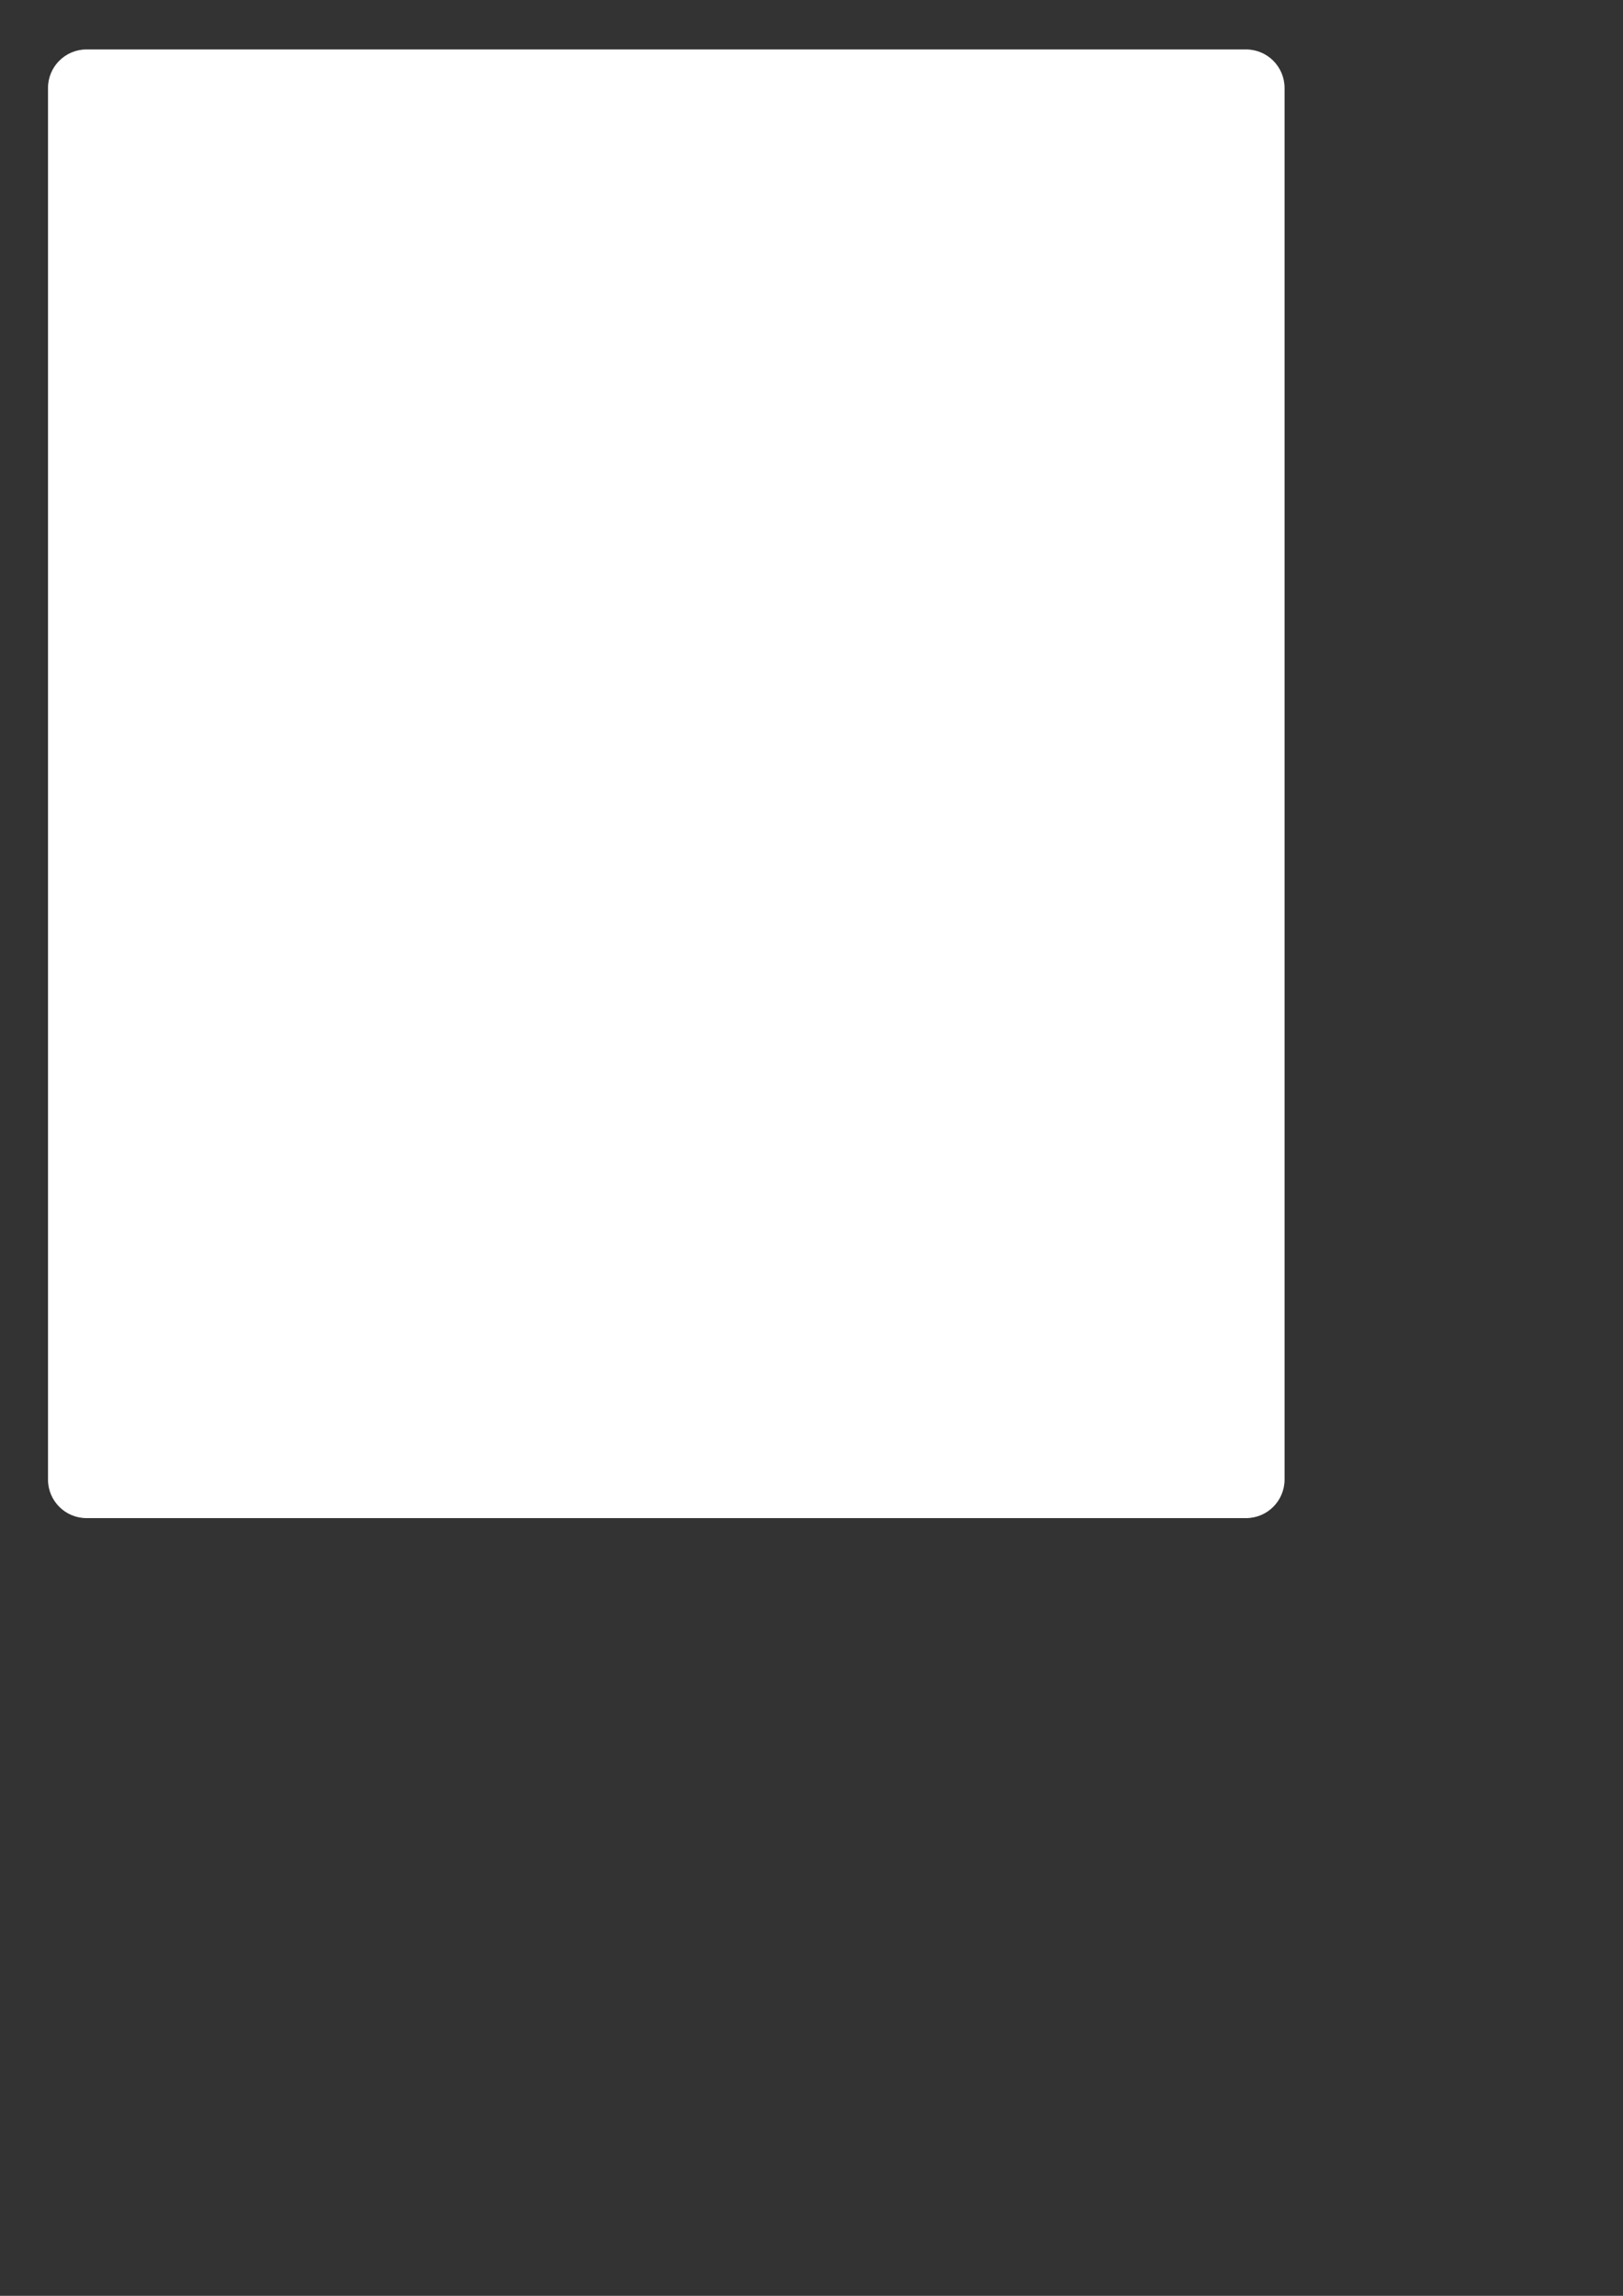 <?xml version="1.0" encoding="UTF-8" standalone="no"?>
<!-- Created with Inkscape (http://www.inkscape.org/) -->

<svg
   xmlns:dc="http://purl.org/dc/elements/1.1/"
   xmlns:cc="http://creativecommons.org/ns#"
   xmlns:rdf="http://www.w3.org/1999/02/22-rdf-syntax-ns#"
   xmlns:svg="http://www.w3.org/2000/svg"
   xmlns="http://www.w3.org/2000/svg"
   xmlns:sodipodi="http://sodipodi.sourceforge.net/DTD/sodipodi-0.dtd"
   xmlns:inkscape="http://www.inkscape.org/namespaces/inkscape"
   width="744.094"
   height="1052.362"
   id="svg3015"
   version="1.1"
   inkscape:version="0.48.3.1 r9886"
   sodipodi:docname="control_box.svg">
  <rect width="100%" height="100%" fill="#333333" stroke="none"/>
  <defs
     id="defs3017" />
  <sodipodi:namedview
     id="base"
     pagecolor="#ffffff"
     bordercolor="#666666"
     borderopacity="1.0"
     inkscape:pageopacity="0.0"
     inkscape:pageshadow="2"
     inkscape:zoom="1"
     inkscape:cx="-402.68202"
     inkscape:cy="441.77524"
     inkscape:document-units="px"
     inkscape:current-layer="layer1"
     showgrid="false"
     inkscape:window-width="1280"
     inkscape:window-height="741"
     inkscape:window-x="0"
     inkscape:window-y="27"
     inkscape:window-maximized="1" />
  <g
     inkscape:label="Layer 1"
     inkscape:groupmode="layer"
     id="layer1">
    <path
       id="path3357"
       style="fill:none;stroke:none"
       d="m -679.75,310.068 10.625,0 0,-88.588 -10.625,0 0,-88.575 106.3,0 0,10.625 106.3,0 0,-10.625 106.3,0 0,10.625 106.3,0 0,-10.625 95.662,0 0,88.575 10.637,0 0,88.588 -10.637,0 0,88.588 -95.662,0 0,-10.637 -106.3,0 0,10.637 -106.3,0 0,-10.637 -106.3,0 0,10.637 -106.3,0 z"
       inkscape:connector-curvature="0"
       sodipodi:nodetypes="ccccccccccccccccccccccccccccc" />
    <path
       style="fill:none;stroke:none"
       d="M -727.594 441.219 L -727.594 529.812 L -716.969 529.812 L -716.969 618.375 L -727.594 618.375 L -727.594 706.969 L -600.031 706.969 L -600.031 696.312 L -541.562 696.312 L -541.562 685.656 L -545.812 685.656 L -545.812 677.156 L -541.562 677.156 L -541.562 671.5 L -530.938 671.5 L -530.938 677.156 L -526.688 677.156 L -526.688 685.656 L -530.938 685.656 L -530.938 696.312 L -472.469 696.312 L -472.469 706.969 L -344.906 706.969 L -344.906 696.312 L -286.438 696.312 L -286.438 685.656 L -290.688 685.656 L -290.688 677.156 L -286.438 677.156 L -286.438 671.5 L -275.812 671.5 L -275.812 677.156 L -271.562 677.156 L -271.562 685.656 L -275.812 685.656 L -275.812 696.312 L -217.344 696.312 L -217.344 706.969 L -100.438 706.969 L -100.438 618.375 L -89.812 618.375 L -89.812 529.812 L -100.438 529.812 L -100.438 441.219 L -217.344 441.219 L -217.344 451.844 L -275.812 451.844 L -275.812 462.5 L -271.562 462.5 L -271.562 471 L -275.812 471 L -275.812 476.656 L -286.438 476.656 L -286.438 471 L -290.688 471 L -290.688 462.5 L -286.438 462.5 L -286.438 451.844 L -344.906 451.844 L -344.906 441.219 L -472.469 441.219 L -472.469 451.844 L -530.938 451.844 L -530.938 462.5 L -526.688 462.5 L -526.688 471 L -530.938 471 L -530.938 476.656 L -541.562 476.656 L -541.562 471 L -545.812 471 L -545.812 462.5 L -541.562 462.5 L -541.562 451.844 L -600.031 451.844 L -600.031 441.219 L -727.594 441.219 z "
       id="path3976" />
    <path
       inkscape:connector-curvature="0"
       style="fill:#ffffff;fill-opacity:1;stroke:none"
       d="m 39.719,40.377 0,127.531 10.625,0 0,-116.906 95.656,0 0,-10.625 -106.281,0 z"
       id="path4642" />
    <path
       inkscape:connector-curvature="0"
       style="fill:#ffffff;fill-opacity:1;stroke:none"
       d="m 252.312,40.377 0,10.625 106.312,0 0,-10.625 -106.312,0 z"
       id="path4640" />
    <path
       inkscape:connector-curvature="0"
       style="fill:#ffffff;fill-opacity:1;stroke:none"
       d="m 464.906,40.377 0,10.625 95.656,0 0,116.906 10.656,0 0,-127.531 -106.312,0 z"
       id="path4638" />
    <path
       inkscape:connector-curvature="0"
       style="fill:#ffffff;fill-opacity:1;stroke:none"
       d="m 39.719,295.471 0,127.562 10.625,0 0,-127.562 -10.625,0 z"
       id="path4636" />
    <path
       inkscape:connector-curvature="0"
       style="fill:#ffffff;fill-opacity:1;stroke:none"
       d="m 560.562,295.471 0,127.562 10.656,0 0,-127.562 -10.656,0 z"
       id="path4634" />
    <path
       inkscape:connector-curvature="0"
       style="fill:#ffffff;fill-opacity:1;stroke:none"
       d="m 39.719,550.596 0,127.562 106.281,0 0,-10.625 -95.656,0 0,-116.938 -10.625,0 z"
       id="path4632" />
    <path
       inkscape:connector-curvature="0"
       style="fill:#ffffff;fill-opacity:1;stroke:none"
       d="m 560.562,550.596 0,116.938 -95.656,0 0,10.625 106.312,0 0,-127.562 -10.656,0 z"
       id="path4630" />
    <path
       inkscape:connector-curvature="0"
       style="fill:#ffffff;fill-opacity:1;stroke:none"
       d="m 252.312,667.533 0,10.625 106.312,0 0,-10.625 -106.312,0 z"
       id="rect3828" />
    <path
       style="fill:#ffffff;fill-opacity:1;stroke:none"
       d="m 39.721,22.654 531.496,0 c 9.815,0 17.717,7.902 17.717,17.717 l 0,637.795 c 0,9.815 -7.902,17.717 -17.717,17.717 l -531.496,0 c -9.815,0 -17.717,-7.902 -17.717,-17.717 l 0,-637.795 c 0,-9.815 7.902,-17.717 17.717,-17.717 z"
       id="rect3832" />
    <path
       transform="matrix(0.179,0,0,0.179,-3.816,413.131)"
       style="fill:#ffffff;fill-opacity:1;stroke:none"
       d="m 302.642,411.723 c 0,16.402 -13.296,29.698 -29.698,29.698 -16.402,0 -29.698,-13.296 -29.698,-29.698 0,-16.402 13.296,-29.698 29.698,-29.698 16.402,0 29.698,13.296 29.698,29.698 z"
       id="path4626" />
    <path
       transform="matrix(0.179,0,0,0.179,-3.816,158.014)"
       style="fill:#ffffff;fill-opacity:1;stroke:none"
       d="m 302.642,411.723 c 0,16.402 -13.296,29.698 -29.698,29.698 -16.402,0 -29.698,-13.296 -29.698,-29.698 0,-16.402 13.296,-29.698 29.698,-29.698 16.402,0 29.698,13.296 29.698,29.698 z"
       id="path4626-8" />
    <path
       transform="matrix(0.179,0,0,0.179,517.044,158.014)"
       style="fill:#ffffff;fill-opacity:1;stroke:none"
       d="m 302.642,411.723 c 0,16.402 -13.296,29.698 -29.698,29.698 -16.402,0 -29.698,-13.296 -29.698,-29.698 0,-16.402 13.296,-29.698 29.698,-29.698 16.402,0 29.698,13.296 29.698,29.698 z"
       id="path4626-2" />
    <path
       transform="matrix(0.179,0,0,0.179,517.044,413.131)"
       style="fill:#ffffff;fill-opacity:1;stroke:none"
       d="m 302.642,411.723 c 0,16.402 -13.296,29.698 -29.698,29.698 -16.402,0 -29.698,-13.296 -29.698,-29.698 0,-16.402 13.296,-29.698 29.698,-29.698 16.402,0 29.698,13.296 29.698,29.698 z"
       id="path4626-5" />
    <g
       transform="translate(770.531,-4.906)"
       id="g4676-7">
      <path
         inkscape:connector-curvature="0"
         id="path4642-4"
         d="m 29.719,-353.623 0,127.531 10.625,0 0,-116.906 95.656,0 0,-10.625 -106.281,0 z"
         style="fill:#ffffff;fill-opacity:1;stroke:none" />
      <path
         inkscape:connector-curvature="0"
         id="path4640-9"
         d="m 242.312,-353.623 0,10.625 106.312,0 0,-10.625 -106.312,0 z"
         style="fill:#ffffff;fill-opacity:1;stroke:none" />
      <path
         inkscape:connector-curvature="0"
         id="path4638-5"
         d="m 454.906,-353.623 0,10.625 95.656,0 0,116.906 10.656,0 0,-127.531 -106.312,0 z"
         style="fill:#ffffff;fill-opacity:1;stroke:none" />
      <path
         inkscape:connector-curvature="0"
         id="path4636-0"
         d="m 29.719,-98.529 0,127.562 10.625,0 0,-127.562 -10.625,0 z"
         style="fill:#ffffff;fill-opacity:1;stroke:none" />
      <path
         inkscape:connector-curvature="0"
         id="path4634-4"
         d="m 550.562,-98.529 0,127.562 10.656,0 0,-127.562 -10.656,0 z"
         style="fill:#ffffff;fill-opacity:1;stroke:none" />
      <path
         inkscape:connector-curvature="0"
         id="path4632-3"
         d="m 29.719,156.596 0,127.562 106.281,0 0,-10.625 -95.656,0 0,-116.938 -10.625,0 z"
         style="fill:#ffffff;fill-opacity:1;stroke:none" />
      <path
         inkscape:connector-curvature="0"
         id="path4630-6"
         d="m 550.562,156.596 0,116.938 -95.656,0 0,10.625 106.312,0 0,-127.562 -10.656,0 z"
         style="fill:#ffffff;fill-opacity:1;stroke:none" />
      <path
         inkscape:connector-curvature="0"
         id="rect3828-2"
         d="m 242.312,273.533 0,10.625 106.312,0 0,-10.625 -106.312,0 z"
         style="fill:#ffffff;fill-opacity:1;stroke:none" />
      <path
         style="fill:#ffffff;fill-opacity:1;stroke:none"
         d="m 29.721,-371.346 531.496,0 c 9.815,0 17.717,7.902 17.717,17.717 l 0,637.795 c 0,9.815 -7.902,17.717 -17.717,17.717 l -531.496,0 c -9.815,0 -17.717,-7.902 -17.717,-17.717 l 0,-637.795 c 0,-9.815 7.902,-17.717 17.717,-17.717 z"
         id="rect3832-2" />
      <path
         transform="matrix(0.179,0,0,0.179,-13.816,19.131)"
         style="fill:#ffffff;fill-opacity:1;stroke:none"
         d="m 302.642,411.723 c 0,16.402 -13.296,29.698 -29.698,29.698 -16.402,0 -29.698,-13.296 -29.698,-29.698 0,-16.402 13.296,-29.698 29.698,-29.698 16.402,0 29.698,13.296 29.698,29.698 z"
         id="path4626-4" />
      <path
         transform="matrix(0.179,0,0,0.179,-13.816,-235.986)"
         style="fill:#ffffff;fill-opacity:1;stroke:none"
         d="m 302.642,411.723 c 0,16.402 -13.296,29.698 -29.698,29.698 -16.402,0 -29.698,-13.296 -29.698,-29.698 0,-16.402 13.296,-29.698 29.698,-29.698 16.402,0 29.698,13.296 29.698,29.698 z"
         id="path4626-8-9" />
      <path
         transform="matrix(0.179,0,0,0.179,507.044,-235.986)"
         style="fill:#ffffff;fill-opacity:1;stroke:none"
         d="m 302.642,411.723 c 0,16.402 -13.296,29.698 -29.698,29.698 -16.402,0 -29.698,-13.296 -29.698,-29.698 0,-16.402 13.296,-29.698 29.698,-29.698 16.402,0 29.698,13.296 29.698,29.698 z"
         id="path4626-2-2" />
      <path
         transform="matrix(0.179,0,0,0.179,507.044,19.131)"
         style="fill:#ffffff;fill-opacity:1;stroke:none"
         d="m 302.642,411.723 c 0,16.402 -13.296,29.698 -29.698,29.698 -16.402,0 -29.698,-13.296 -29.698,-29.698 0,-16.402 13.296,-29.698 29.698,-29.698 16.402,0 29.698,13.296 29.698,29.698 z"
         id="path4626-5-6" />
    </g>
    <g
       id="g5617"
       transform="translate(0,33.484)">
      <g
         id="text4880"
         style="font-size:28px;font-style:normal;font-variant:normal;font-weight:normal;font-stretch:normal;line-height:125%;letter-spacing:0px;word-spacing:0px;fill:none;stroke:none;font-family:Liberation Sans;-inkscape-font-specification:Liberation Sans">
        <path
           id="path5607"
           style="font-stretch:condensed;fill:none;stroke:none;font-family:Liberation Sans Narrow;-inkscape-font-specification:Liberation Sans Narrow Condensed"
           d="m 195.686,136.557 0,17.131 -2.119,0 0,-17.131 -5.428,0 0,-2.133 12.975,0 0,2.133 -5.428,0"
           inkscape:connector-curvature="0" />
        <path
           id="path5609"
           style="font-stretch:condensed;fill:none;stroke:none;font-family:Liberation Sans Narrow;-inkscape-font-specification:Liberation Sans Narrow Condensed"
           d="m 202.098,146.811 c -1e-5,0.775 0.082,1.49 0.246,2.146 0.164,0.647 0.383,1.208 0.656,1.682 0.273,0.465 0.62,0.829 1.039,1.094 0.428,0.255 0.943,0.383 1.545,0.383 0.875,0 1.577,-0.214 2.105,-0.643 0.529,-0.428 0.884,-0.971 1.066,-1.627 l 1.777,0.615 c -0.128,0.41 -0.305,0.825 -0.533,1.244 -0.228,0.41 -0.533,0.784 -0.916,1.121 -0.383,0.328 -0.861,0.602 -1.436,0.82 -0.565,0.21 -1.253,0.314 -2.064,0.314 -1.796,-1e-5 -3.163,-0.652 -4.102,-1.955 -0.939,-1.303 -1.408,-3.24 -1.408,-5.811 0,-1.385 0.141,-2.557 0.424,-3.514 0.292,-0.966 0.684,-1.75 1.176,-2.352 0.492,-0.602 1.066,-1.034 1.723,-1.299 0.656,-0.273 1.358,-0.41 2.105,-0.41 1.021,2e-5 1.873,0.201 2.557,0.602 1.322,0.775 2.165,2.16 2.529,4.156 0.173,0.957 0.26,1.992 0.26,3.104 l 0,0.328 -8.75,0 m 6.727,-1.887 c -1e-5,-1.65 -0.31,-2.807 -0.93,-3.473 -0.611,-0.674 -1.417,-1.012 -2.42,-1.012 -0.711,1e-5 -1.404,0.301 -2.078,0.902 -0.82,0.702 -1.253,1.896 -1.299,3.582 l 6.727,0"
           inkscape:connector-curvature="0" />
        <path
           id="path5611"
           style="font-stretch:condensed;fill:none;stroke:none;font-family:Liberation Sans Narrow;-inkscape-font-specification:Liberation Sans Narrow Condensed"
           d="m 216.481,153.961 c -1.221,-1e-5 -2.137,-0.392 -2.748,-1.176 -0.611,-0.784 -0.916,-1.859 -0.916,-3.227 0,-0.975 0.15,-1.773 0.451,-2.393 0.31,-0.629 0.706,-1.121 1.189,-1.477 0.492,-0.355 1.053,-0.602 1.682,-0.738 0.629,-0.137 1.267,-0.214 1.914,-0.232 l 2.734,-0.055 0,-0.807 c -10e-6,-0.611 -0.055,-1.13 -0.164,-1.559 -0.1,-0.428 -0.26,-0.775 -0.479,-1.039 -0.219,-0.264 -0.492,-0.456 -0.82,-0.574 -0.319,-0.128 -0.702,-0.191 -1.148,-0.191 -0.392,1e-5 -0.743,0.036 -1.053,0.109 -0.31,0.064 -0.583,0.187 -0.82,0.369 -0.228,0.173 -0.415,0.415 -0.561,0.725 -0.137,0.301 -0.228,0.684 -0.273,1.148 l -2.105,-0.232 c 0.073,-0.583 0.214,-1.117 0.424,-1.6 0.21,-0.492 0.506,-0.916 0.889,-1.271 0.383,-0.355 0.861,-0.629 1.436,-0.82 0.583,-0.201 1.29,-0.301 2.119,-0.301 1.522,2e-5 2.666,0.428 3.432,1.285 0.775,0.848 1.162,2.078 1.162,3.691 l 0,6.371 c -1e-5,0.729 0.077,1.281 0.232,1.654 0.155,0.365 0.456,0.547 0.902,0.547 0.109,0 0.219,-0.009 0.328,-0.027 0.118,-0.018 0.228,-0.041 0.328,-0.068 l 0,1.531 c -0.255,0.073 -0.51,0.128 -0.766,0.164 -0.246,0.036 -0.51,0.055 -0.793,0.055 -0.383,0 -0.711,-0.059 -0.984,-0.178 -0.273,-0.128 -0.497,-0.314 -0.67,-0.561 -0.164,-0.255 -0.292,-0.565 -0.383,-0.93 -0.091,-0.374 -0.15,-0.807 -0.178,-1.299 l -0.055,0 c -0.219,0.474 -0.46,0.902 -0.725,1.285 -0.255,0.383 -0.556,0.711 -0.902,0.984 -0.337,0.264 -0.729,0.469 -1.176,0.615 -0.438,0.146 -0.939,0.219 -1.504,0.219 m 0.465,-1.846 c 0.647,0 1.208,-0.141 1.682,-0.424 0.483,-0.292 0.884,-0.661 1.203,-1.107 0.319,-0.447 0.556,-0.934 0.711,-1.463 0.164,-0.529 0.246,-1.034 0.246,-1.518 l 0,-1.217 -2.215,0.055 c -0.492,0.009 -0.962,0.055 -1.408,0.137 -0.447,0.073 -0.839,0.223 -1.176,0.451 -0.328,0.228 -0.592,0.547 -0.793,0.957 -0.201,0.41 -0.301,0.948 -0.301,1.613 0,0.802 0.178,1.422 0.533,1.859 0.355,0.438 0.861,0.656 1.518,0.656"
           inkscape:connector-curvature="0" />
        <path
           id="path5613"
           style="font-stretch:condensed;fill:none;stroke:none;font-family:Liberation Sans Narrow;-inkscape-font-specification:Liberation Sans Narrow Condensed"
           d="m 233.256,153.688 0,-9.379 c -10e-6,-0.72 -0.041,-1.322 -0.123,-1.805 -0.073,-0.483 -0.196,-0.87 -0.369,-1.162 -0.173,-0.301 -0.401,-0.51 -0.684,-0.629 -0.283,-0.128 -0.633,-0.191 -1.053,-0.191 -0.428,2e-5 -0.816,0.105 -1.162,0.314 -0.337,0.201 -0.629,0.497 -0.875,0.889 -0.237,0.383 -0.424,0.861 -0.561,1.436 -0.128,0.565 -0.191,1.217 -0.191,1.955 l 0,8.572 -2.01,0 0,-11.635 c -1e-5,1e-5 -1e-5,-0.324 0,-0.971 -1e-5,-0.346 -0.005,-0.67 -0.014,-0.971 -0.009,-0.31 -0.018,-0.574 -0.027,-0.793 -0.009,-0.219 -0.014,-0.36 -0.014,-0.424 l 1.9,0 c 0.009,0.046 0.014,0.169 0.014,0.369 0.009,0.201 0.018,0.433 0.027,0.697 0.018,0.255 0.027,0.52 0.027,0.793 0.009,0.264 0.014,0.488 0.014,0.67 l 0.041,0 c 0.182,-0.428 0.378,-0.816 0.588,-1.162 0.21,-0.346 0.451,-0.638 0.725,-0.875 0.283,-0.246 0.606,-0.433 0.971,-0.561 0.365,-0.137 0.784,-0.205 1.258,-0.205 0.921,2e-5 1.645,0.223 2.174,0.67 0.538,0.447 0.911,1.158 1.121,2.133 l 0.041,0 c 0.182,-0.428 0.383,-0.816 0.602,-1.162 0.228,-0.346 0.488,-0.638 0.779,-0.875 0.301,-0.246 0.638,-0.433 1.012,-0.561 0.374,-0.137 0.802,-0.205 1.285,-0.205 0.611,2e-5 1.135,0.1 1.572,0.301 0.447,0.201 0.811,0.51 1.094,0.93 0.292,0.419 0.501,0.962 0.629,1.627 0.137,0.656 0.205,1.44 0.205,2.352 l 0,9.857 -1.996,0 0,-9.379 c -2e-5,-0.72 -0.036,-1.322 -0.109,-1.805 -0.073,-0.483 -0.201,-0.87 -0.383,-1.162 -0.173,-0.301 -0.401,-0.51 -0.684,-0.629 -0.283,-0.128 -0.629,-0.191 -1.039,-0.191 -0.428,2e-5 -0.816,0.1 -1.162,0.301 -0.337,0.191 -0.629,0.479 -0.875,0.861 -0.246,0.383 -0.433,0.861 -0.561,1.436 -0.128,0.574 -0.191,1.24 -0.191,1.996 l 0,8.572 -1.996,0"
           inkscape:connector-curvature="0" />
        <path
           id="path5615"
           style="font-stretch:condensed;fill:none;stroke:none;font-family:Liberation Sans Narrow;-inkscape-font-specification:Liberation Sans Narrow Condensed"
           d="m 262.008,153.688 -1.805,-5.633 -7.205,0 -1.805,5.633 -2.229,0 6.453,-19.264 2.434,0 6.344,19.264 -2.188,0 m -4.471,-14.027 c -0.118,-0.365 -0.232,-0.734 -0.342,-1.107 l -0.287,-1.025 -0.219,-0.766 c -0.055,-0.201 -0.082,-0.324 -0.082,-0.369 -0.018,0.046 -0.055,0.173 -0.109,0.383 -0.046,0.21 -0.109,0.469 -0.191,0.779 l -0.301,1.025 -0.328,1.107 -2.023,6.33 5.906,0 -2.023,-6.357"
           inkscape:connector-curvature="0" />
      </g>
      <g
         id="text4905"
         style="font-size:40px;font-style:normal;font-variant:normal;font-weight:normal;font-stretch:normal;line-height:125%;letter-spacing:0px;word-spacing:0px;fill:none;stroke:none;font-family:Liberation Sans;-inkscape-font-specification:Liberation Sans">
        <path
           id="path5581"
           style="font-size:24px;font-stretch:condensed;fill:none;stroke:none;font-family:Liberation Sans Narrow;-inkscape-font-specification:Liberation Sans Narrow Condensed"
           d="m 219.339,195.242 c -1e-5,0.719 -0.098,1.391 -0.293,2.016 -0.195,0.617 -0.488,1.156 -0.879,1.617 -0.383,0.453 -0.867,0.813 -1.453,1.078 -0.578,0.266 -1.254,0.398 -2.027,0.398 l -3.984,0 0,6.434 -1.828,0 0,-16.512 5.695,0 c 0.797,1e-5 1.492,0.121 2.086,0.363 0.602,0.234 1.102,0.57 1.5,1.008 0.398,0.43 0.695,0.953 0.891,1.57 0.195,0.609 0.293,1.285 0.293,2.027 m -1.84,0.023 c -1e-5,-1.047 -0.262,-1.84 -0.785,-2.379 -0.523,-0.547 -1.313,-0.82 -2.367,-0.82 l -3.645,0 0,6.516 3.727,0 c 1.055,1e-5 1.828,-0.285 2.32,-0.855 0.5,-0.57 0.75,-1.391 0.75,-2.461"
           inkscape:connector-curvature="0" />
        <path
           id="path5583"
           style="font-size:24px;font-stretch:condensed;fill:none;stroke:none;font-family:Liberation Sans Narrow;-inkscape-font-specification:Liberation Sans Narrow Condensed"
           d="m 221.706,206.785 0,-17.391 1.734,0 0,17.391 -1.734,0"
           inkscape:connector-curvature="0" />
        <path
           id="path5585"
           style="font-size:24px;font-stretch:condensed;fill:none;stroke:none;font-family:Liberation Sans Narrow;-inkscape-font-specification:Liberation Sans Narrow Condensed"
           d="m 228.714,207.019 c -1.047,0 -1.832,-0.336 -2.355,-1.008 -0.523,-0.672 -0.785,-1.594 -0.785,-2.766 0,-0.836 0.129,-1.52 0.387,-2.051 0.266,-0.539 0.605,-0.961 1.02,-1.266 0.422,-0.305 0.902,-0.516 1.441,-0.633 0.539,-0.117 1.086,-0.184 1.641,-0.199 l 2.344,-0.047 0,-0.691 c 0,-0.523 -0.047,-0.969 -0.141,-1.336 -0.086,-0.367 -0.223,-0.664 -0.41,-0.891 -0.188,-0.227 -0.422,-0.391 -0.703,-0.492 -0.273,-0.109 -0.602,-0.164 -0.984,-0.164 -0.336,1e-5 -0.637,0.031 -0.902,0.094 -0.266,0.055 -0.5,0.16 -0.703,0.316 -0.195,0.148 -0.355,0.355 -0.48,0.621 -0.117,0.258 -0.195,0.586 -0.234,0.984 l -1.805,-0.199 c 0.062,-0.5 0.184,-0.957 0.363,-1.371 0.18,-0.422 0.434,-0.785 0.762,-1.09 0.328,-0.305 0.738,-0.539 1.23,-0.703 0.5,-0.172 1.105,-0.258 1.816,-0.258 1.305,2e-5 2.285,0.367 2.941,1.102 0.664,0.727 0.996,1.781 0.996,3.164 l 0,5.461 c -1e-5,0.625 0.066,1.098 0.199,1.418 0.133,0.313 0.391,0.469 0.773,0.469 0.094,1e-5 0.187,-0.008 0.281,-0.023 0.102,-0.016 0.195,-0.035 0.281,-0.059 l 0,1.312 c -0.219,0.062 -0.438,0.109 -0.656,0.141 -0.211,0.031 -0.438,0.047 -0.68,0.047 -0.328,0 -0.609,-0.051 -0.844,-0.152 -0.234,-0.109 -0.426,-0.27 -0.574,-0.48 -0.141,-0.219 -0.25,-0.484 -0.328,-0.797 -0.078,-0.32 -0.129,-0.691 -0.152,-1.113 l -0.047,0 c -0.188,0.406 -0.395,0.773 -0.621,1.102 -0.219,0.328 -0.477,0.609 -0.773,0.844 -0.289,0.227 -0.625,0.402 -1.008,0.527 -0.375,0.125 -0.805,0.188 -1.289,0.188 m 0.398,-1.582 c 0.555,0 1.035,-0.121 1.441,-0.363 0.414,-0.25 0.758,-0.566 1.031,-0.949 0.273,-0.383 0.477,-0.801 0.609,-1.254 0.141,-0.453 0.211,-0.887 0.211,-1.301 l 0,-1.043 -1.898,0.047 c -0.422,0.008 -0.824,0.047 -1.207,0.117 -0.383,0.062 -0.719,0.191 -1.008,0.387 -0.281,0.195 -0.508,0.469 -0.68,0.82 -0.172,0.352 -0.258,0.812 -0.258,1.383 0,0.688 0.152,1.219 0.457,1.594 0.305,0.375 0.738,0.562 1.301,0.562"
           inkscape:connector-curvature="0" />
        <path
           id="path5587"
           style="font-size:24px;font-stretch:condensed;fill:none;stroke:none;font-family:Liberation Sans Narrow;-inkscape-font-specification:Liberation Sans Narrow Condensed"
           d="m 241.511,206.785 c -0.242,0.766 -0.492,1.453 -0.75,2.062 -0.25,0.617 -0.531,1.141 -0.844,1.57 -0.312,0.437 -0.66,0.77 -1.043,0.996 -0.383,0.234 -0.824,0.352 -1.324,0.352 -0.219,0 -0.422,-0.008 -0.609,-0.023 -0.188,-0.016 -0.383,-0.051 -0.586,-0.105 l 0,-1.582 c 0.125,0.023 0.262,0.039 0.41,0.047 0.156,0.016 0.289,0.023 0.398,0.023 0.508,0 0.977,-0.23 1.406,-0.691 0.437,-0.461 0.82,-1.195 1.148,-2.203 l 0.164,-0.504 -4.125,-12.621 1.852,0 2.191,7.008 c -10e-6,1e-5 0.082,0.281 0.246,0.844 l 0.293,1.055 c 0.102,0.352 0.187,0.668 0.258,0.949 0.078,0.281 0.125,0.457 0.141,0.527 0.016,-0.086 0.059,-0.258 0.129,-0.516 l 0.258,-0.844 0.281,-0.949 c 0.102,-0.32 0.184,-0.598 0.246,-0.832 l 2.039,-7.242 1.828,0 -4.008,12.68"
           inkscape:connector-curvature="0" />
        <path
           id="path5589"
           style="font-size:24px;font-stretch:condensed;fill:none;stroke:none;font-family:Liberation Sans Narrow;-inkscape-font-specification:Liberation Sans Narrow Condensed"
           d="m 248.12,200.891 c 0,0.664 0.07,1.277 0.211,1.84 0.141,0.555 0.328,1.035 0.562,1.441 0.234,0.398 0.531,0.711 0.891,0.938 0.367,0.219 0.809,0.328 1.324,0.328 0.75,0 1.352,-0.184 1.805,-0.551 0.453,-0.367 0.758,-0.832 0.914,-1.395 l 1.523,0.527 c -0.109,0.352 -0.262,0.707 -0.457,1.066 -0.195,0.352 -0.457,0.672 -0.785,0.961 -0.328,0.281 -0.738,0.516 -1.23,0.703 -0.484,0.18 -1.074,0.27 -1.77,0.27 -1.539,0 -2.711,-0.559 -3.516,-1.676 -0.805,-1.117 -1.207,-2.777 -1.207,-4.98 0,-1.187 0.121,-2.191 0.363,-3.012 0.25,-0.828 0.586,-1.5 1.008,-2.016 0.422,-0.516 0.914,-0.887 1.477,-1.113 0.562,-0.234 1.164,-0.352 1.805,-0.352 0.875,2e-5 1.605,0.172 2.191,0.516 1.133,0.664 1.855,1.852 2.168,3.562 0.148,0.82 0.223,1.707 0.223,2.66 l 0,0.281 -7.5,0 m 5.766,-1.617 c 0,-1.414 -0.266,-2.406 -0.797,-2.977 -0.523,-0.578 -1.215,-0.867 -2.074,-0.867 -0.609,1e-5 -1.203,0.258 -1.781,0.773 -0.703,0.602 -1.074,1.625 -1.113,3.07 l 5.766,0"
           inkscape:connector-curvature="0" />
        <path
           id="path5591"
           style="font-size:24px;font-stretch:condensed;fill:none;stroke:none;font-family:Liberation Sans Narrow;-inkscape-font-specification:Liberation Sans Narrow Condensed"
           d="m 257.835,206.785 0,-9.727 c 0,1e-5 0,-0.273 0,-0.82 0,-0.273 -0.004,-0.539 -0.012,-0.797 -0.008,-0.258 -0.016,-0.5 -0.023,-0.727 -0.008,-0.227 -0.016,-0.43 -0.023,-0.609 l 1.641,0 c 0.008,0.18 0.016,0.387 0.023,0.621 0.008,0.227 0.016,0.461 0.023,0.703 0.016,0.242 0.023,0.473 0.023,0.691 l 0,0.574 0.047,0 c 0.125,-0.484 0.254,-0.902 0.387,-1.254 0.133,-0.359 0.293,-0.652 0.48,-0.879 0.187,-0.234 0.41,-0.406 0.668,-0.516 0.258,-0.117 0.566,-0.176 0.926,-0.176 0.141,2e-5 0.273,0.016 0.398,0.047 0.133,0.023 0.234,0.047 0.305,0.07 l 0,1.934 c -0.117,-0.039 -0.254,-0.066 -0.41,-0.082 -0.148,-0.023 -0.32,-0.035 -0.516,-0.035 -0.398,1e-5 -0.738,0.109 -1.02,0.328 -0.273,0.219 -0.5,0.523 -0.68,0.914 -0.172,0.383 -0.301,0.844 -0.387,1.383 -0.078,0.531 -0.117,1.113 -0.117,1.746 l 0,6.609 -1.734,0"
           inkscape:connector-curvature="0" />
        <path
           id="path5593"
           style="font-size:24px;font-stretch:condensed;fill:none;stroke:none;font-family:Liberation Sans Narrow;-inkscape-font-specification:Liberation Sans Narrow Condensed"
           d="m 270.023,206.785 0,-1.793 3.445,0 0,-12.703 -3.047,2.66 0,-1.992 3.199,-2.684 1.594,0 0,14.719 3.293,0 0,1.793 -8.484,0"
           inkscape:connector-curvature="0" />
      </g>
      <g
         id="text4905-6"
         style="font-size:40px;font-style:normal;font-variant:normal;font-weight:normal;font-stretch:normal;line-height:125%;letter-spacing:0px;word-spacing:0px;fill:none;stroke:none;font-family:Liberation Sans;-inkscape-font-specification:Liberation Sans">
        <path
           id="path5536"
           style="font-size:24px;font-stretch:condensed;fill:none;stroke:none;font-family:Liberation Sans Narrow;-inkscape-font-specification:Liberation Sans Narrow Condensed"
           d="m 219.339,234.31 c -1e-5,0.719 -0.098,1.391 -0.293,2.016 -0.195,0.617 -0.488,1.156 -0.879,1.617 -0.383,0.453 -0.867,0.813 -1.453,1.078 -0.578,0.266 -1.254,0.398 -2.027,0.398 l -3.984,0 0,6.434 -1.828,0 0,-16.512 5.695,0 c 0.797,1e-5 1.492,0.121 2.086,0.363 0.602,0.234 1.102,0.57 1.5,1.008 0.398,0.43 0.695,0.953 0.891,1.57 0.195,0.609 0.293,1.285 0.293,2.027 m -1.84,0.023 c -1e-5,-1.047 -0.262,-1.84 -0.785,-2.379 -0.523,-0.547 -1.313,-0.82 -2.367,-0.82 l -3.645,0 0,6.516 3.727,0 c 1.055,1e-5 1.828,-0.285 2.32,-0.855 0.5,-0.57 0.75,-1.391 0.75,-2.461"
           inkscape:connector-curvature="0" />
        <path
           id="path5538"
           style="font-size:24px;font-stretch:condensed;fill:none;stroke:none;font-family:Liberation Sans Narrow;-inkscape-font-specification:Liberation Sans Narrow Condensed"
           d="m 221.706,245.853 0,-17.391 1.734,0 0,17.391 -1.734,0"
           inkscape:connector-curvature="0" />
        <path
           id="path5540"
           style="font-size:24px;font-stretch:condensed;fill:none;stroke:none;font-family:Liberation Sans Narrow;-inkscape-font-specification:Liberation Sans Narrow Condensed"
           d="m 228.714,246.088 c -1.047,0 -1.832,-0.336 -2.355,-1.008 -0.523,-0.672 -0.785,-1.594 -0.785,-2.766 0,-0.836 0.129,-1.52 0.387,-2.051 0.266,-0.539 0.605,-0.961 1.02,-1.266 0.422,-0.305 0.902,-0.516 1.441,-0.633 0.539,-0.117 1.086,-0.184 1.641,-0.199 l 2.344,-0.047 0,-0.691 c 0,-0.523 -0.047,-0.969 -0.141,-1.336 -0.086,-0.367 -0.223,-0.664 -0.41,-0.891 -0.188,-0.227 -0.422,-0.391 -0.703,-0.492 -0.273,-0.109 -0.602,-0.164 -0.984,-0.164 -0.336,1e-5 -0.637,0.031 -0.902,0.094 -0.266,0.055 -0.5,0.16 -0.703,0.316 -0.195,0.148 -0.355,0.355 -0.48,0.621 -0.117,0.258 -0.195,0.586 -0.234,0.984 l -1.805,-0.199 c 0.062,-0.5 0.184,-0.957 0.363,-1.371 0.18,-0.422 0.434,-0.785 0.762,-1.09 0.328,-0.305 0.738,-0.539 1.23,-0.703 0.5,-0.172 1.105,-0.258 1.816,-0.258 1.305,2e-5 2.285,0.367 2.941,1.102 0.664,0.727 0.996,1.781 0.996,3.164 l 0,5.461 c -1e-5,0.625 0.066,1.098 0.199,1.418 0.133,0.312 0.391,0.469 0.773,0.469 0.094,0 0.187,-0.008 0.281,-0.023 0.102,-0.016 0.195,-0.035 0.281,-0.059 l 0,1.312 c -0.219,0.062 -0.438,0.109 -0.656,0.141 -0.211,0.031 -0.438,0.047 -0.68,0.047 -0.328,0 -0.609,-0.051 -0.844,-0.152 -0.234,-0.109 -0.426,-0.27 -0.574,-0.48 -0.141,-0.219 -0.25,-0.484 -0.328,-0.797 -0.078,-0.32 -0.129,-0.691 -0.152,-1.113 l -0.047,0 c -0.188,0.406 -0.395,0.773 -0.621,1.102 -0.219,0.328 -0.477,0.609 -0.773,0.844 -0.289,0.227 -0.625,0.402 -1.008,0.527 -0.375,0.125 -0.805,0.188 -1.289,0.188 m 0.398,-1.582 c 0.555,0 1.035,-0.121 1.441,-0.363 0.414,-0.25 0.758,-0.566 1.031,-0.949 0.273,-0.383 0.477,-0.801 0.609,-1.254 0.141,-0.453 0.211,-0.887 0.211,-1.301 l 0,-1.043 -1.898,0.047 c -0.422,0.008 -0.824,0.047 -1.207,0.117 -0.383,0.062 -0.719,0.191 -1.008,0.387 -0.281,0.195 -0.508,0.469 -0.68,0.82 -0.172,0.352 -0.258,0.812 -0.258,1.383 0,0.688 0.152,1.219 0.457,1.594 0.305,0.375 0.738,0.562 1.301,0.562"
           inkscape:connector-curvature="0" />
        <path
           id="path5542"
           style="font-size:24px;font-stretch:condensed;fill:none;stroke:none;font-family:Liberation Sans Narrow;-inkscape-font-specification:Liberation Sans Narrow Condensed"
           d="m 241.511,245.853 c -0.242,0.766 -0.492,1.453 -0.75,2.062 -0.25,0.617 -0.531,1.141 -0.844,1.57 -0.312,0.437 -0.66,0.77 -1.043,0.996 -0.383,0.234 -0.824,0.352 -1.324,0.352 -0.219,0 -0.422,-0.008 -0.609,-0.023 -0.188,-0.016 -0.383,-0.051 -0.586,-0.105 l 0,-1.582 c 0.125,0.023 0.262,0.039 0.41,0.047 0.156,0.016 0.289,0.023 0.398,0.023 0.508,-1e-5 0.977,-0.23 1.406,-0.691 0.437,-0.461 0.82,-1.195 1.148,-2.203 l 0.164,-0.504 -4.125,-12.621 1.852,0 2.191,7.008 c -10e-6,1e-5 0.082,0.281 0.246,0.844 l 0.293,1.055 c 0.102,0.352 0.187,0.668 0.258,0.949 0.078,0.281 0.125,0.457 0.141,0.527 0.016,-0.086 0.059,-0.258 0.129,-0.516 l 0.258,-0.844 0.281,-0.949 c 0.102,-0.32 0.184,-0.598 0.246,-0.832 l 2.039,-7.242 1.828,0 -4.008,12.68"
           inkscape:connector-curvature="0" />
        <path
           id="path5544"
           style="font-size:24px;font-stretch:condensed;fill:none;stroke:none;font-family:Liberation Sans Narrow;-inkscape-font-specification:Liberation Sans Narrow Condensed"
           d="m 248.12,239.959 c 0,0.664 0.07,1.277 0.211,1.84 0.141,0.555 0.328,1.035 0.562,1.441 0.234,0.398 0.531,0.711 0.891,0.938 0.367,0.219 0.809,0.328 1.324,0.328 0.75,0 1.352,-0.184 1.805,-0.551 0.453,-0.367 0.758,-0.832 0.914,-1.395 l 1.523,0.527 c -0.109,0.352 -0.262,0.707 -0.457,1.066 -0.195,0.352 -0.457,0.672 -0.785,0.961 -0.328,0.281 -0.738,0.516 -1.23,0.703 -0.484,0.18 -1.074,0.27 -1.77,0.27 -1.539,0 -2.711,-0.559 -3.516,-1.676 -0.805,-1.117 -1.207,-2.777 -1.207,-4.98 0,-1.187 0.121,-2.191 0.363,-3.012 0.25,-0.828 0.586,-1.5 1.008,-2.016 0.422,-0.516 0.914,-0.887 1.477,-1.113 0.562,-0.234 1.164,-0.352 1.805,-0.352 0.875,2e-5 1.605,0.172 2.191,0.516 1.133,0.664 1.855,1.852 2.168,3.562 0.148,0.82 0.223,1.707 0.223,2.66 l 0,0.281 -7.5,0 m 5.766,-1.617 c 0,-1.414 -0.266,-2.406 -0.797,-2.977 -0.523,-0.578 -1.215,-0.867 -2.074,-0.867 -0.609,1e-5 -1.203,0.258 -1.781,0.773 -0.703,0.602 -1.074,1.625 -1.113,3.07 l 5.766,0"
           inkscape:connector-curvature="0" />
        <path
           id="path5546"
           style="font-size:24px;font-stretch:condensed;fill:none;stroke:none;font-family:Liberation Sans Narrow;-inkscape-font-specification:Liberation Sans Narrow Condensed"
           d="m 257.835,245.853 0,-9.727 c 0,1e-5 0,-0.273 0,-0.82 0,-0.273 -0.004,-0.539 -0.012,-0.797 -0.008,-0.258 -0.016,-0.5 -0.023,-0.727 -0.008,-0.227 -0.016,-0.43 -0.023,-0.609 l 1.641,0 c 0.008,0.18 0.016,0.387 0.023,0.621 0.008,0.227 0.016,0.461 0.023,0.703 0.016,0.242 0.023,0.473 0.023,0.691 l 0,0.574 0.047,0 c 0.125,-0.484 0.254,-0.902 0.387,-1.254 0.133,-0.359 0.293,-0.652 0.48,-0.879 0.187,-0.234 0.41,-0.406 0.668,-0.516 0.258,-0.117 0.566,-0.176 0.926,-0.176 0.141,2e-5 0.273,0.016 0.398,0.047 0.133,0.023 0.234,0.047 0.305,0.07 l 0,1.934 c -0.117,-0.039 -0.254,-0.066 -0.41,-0.082 -0.148,-0.023 -0.32,-0.035 -0.516,-0.035 -0.398,10e-6 -0.738,0.109 -1.02,0.328 -0.273,0.219 -0.5,0.523 -0.68,0.914 -0.172,0.383 -0.301,0.844 -0.387,1.383 -0.078,0.531 -0.117,1.113 -0.117,1.746 l 0,6.609 -1.734,0"
           inkscape:connector-curvature="0" />
        <path
           id="path5548"
           style="font-size:24px;font-stretch:condensed;fill:none;stroke:none;font-family:Liberation Sans Narrow;-inkscape-font-specification:Liberation Sans Narrow Condensed"
           d="m 269.507,245.853 0,-1.488 c 0.328,-0.914 0.727,-1.719 1.195,-2.414 0.477,-0.703 0.973,-1.336 1.488,-1.898 0.523,-0.57 1.039,-1.098 1.547,-1.582 0.508,-0.484 0.965,-0.969 1.371,-1.453 0.414,-0.484 0.746,-0.992 0.996,-1.523 0.258,-0.531 0.387,-1.133 0.387,-1.805 -10e-6,-0.469 -0.059,-0.879 -0.176,-1.23 -0.117,-0.359 -0.285,-0.66 -0.504,-0.902 -0.211,-0.242 -0.469,-0.422 -0.773,-0.539 -0.305,-0.125 -0.645,-0.187 -1.02,-0.188 -0.344,1e-5 -0.668,0.059 -0.973,0.176 -0.305,0.117 -0.578,0.293 -0.82,0.527 -0.234,0.234 -0.426,0.527 -0.574,0.879 -0.148,0.344 -0.246,0.746 -0.293,1.207 l -1.77,-0.199 c 0.055,-0.594 0.188,-1.152 0.398,-1.676 0.219,-0.523 0.512,-0.98 0.879,-1.371 0.375,-0.398 0.82,-0.711 1.336,-0.938 0.523,-0.227 1.129,-0.34 1.816,-0.34 0.672,2e-5 1.27,0.098 1.793,0.293 0.531,0.195 0.977,0.484 1.336,0.867 0.359,0.383 0.637,0.855 0.832,1.418 0.195,0.563 0.293,1.211 0.293,1.945 -10e-6,0.555 -0.082,1.082 -0.246,1.582 -0.164,0.5 -0.383,0.977 -0.656,1.43 -0.273,0.453 -0.59,0.891 -0.949,1.312 -0.359,0.422 -0.734,0.832 -1.125,1.23 l -1.184,1.195 c -0.398,0.398 -0.773,0.797 -1.125,1.195 -0.344,0.398 -0.652,0.805 -0.926,1.219 -0.273,0.406 -0.488,0.832 -0.645,1.277 l 7.066,0 0,1.793 -8.977,0"
           inkscape:connector-curvature="0" />
      </g>
      <g
         id="text4905-4"
         style="font-size:40px;font-style:normal;font-variant:normal;font-weight:normal;font-stretch:normal;line-height:125%;letter-spacing:0px;word-spacing:0px;fill:none;stroke:none;font-family:Liberation Sans;-inkscape-font-specification:Liberation Sans">
        <path
           id="path5521"
           style="font-size:24px;font-stretch:condensed;fill:none;stroke:none;font-family:Liberation Sans Narrow;-inkscape-font-specification:Liberation Sans Narrow Condensed"
           d="m 219.339,273.379 c -1e-5,0.719 -0.098,1.391 -0.293,2.016 -0.195,0.617 -0.488,1.156 -0.879,1.617 -0.383,0.453 -0.867,0.812 -1.453,1.078 -0.578,0.266 -1.254,0.398 -2.027,0.398 l -3.984,0 0,6.434 -1.828,0 0,-16.512 5.695,0 c 0.797,10e-6 1.492,0.121 2.086,0.363 0.602,0.234 1.102,0.57 1.5,1.008 0.398,0.43 0.695,0.953 0.891,1.57 0.195,0.609 0.293,1.285 0.293,2.027 m -1.84,0.023 c -1e-5,-1.047 -0.262,-1.84 -0.785,-2.379 -0.523,-0.547 -1.313,-0.82 -2.367,-0.82 l -3.645,0 0,6.516 3.727,0 c 1.055,10e-6 1.828,-0.285 2.32,-0.855 0.5,-0.57 0.75,-1.391 0.75,-2.461"
           inkscape:connector-curvature="0" />
        <path
           id="path5523"
           style="font-size:24px;font-stretch:condensed;fill:none;stroke:none;font-family:Liberation Sans Narrow;-inkscape-font-specification:Liberation Sans Narrow Condensed"
           d="m 221.706,284.922 0,-17.391 1.734,0 0,17.391 -1.734,0"
           inkscape:connector-curvature="0" />
        <path
           id="path5525"
           style="font-size:24px;font-stretch:condensed;fill:none;stroke:none;font-family:Liberation Sans Narrow;-inkscape-font-specification:Liberation Sans Narrow Condensed"
           d="m 228.714,285.156 c -1.047,0 -1.832,-0.336 -2.355,-1.008 -0.523,-0.672 -0.785,-1.594 -0.785,-2.766 0,-0.836 0.129,-1.52 0.387,-2.051 0.266,-0.539 0.605,-0.961 1.02,-1.266 0.422,-0.305 0.902,-0.516 1.441,-0.633 0.539,-0.117 1.086,-0.184 1.641,-0.199 l 2.344,-0.047 0,-0.691 c 0,-0.523 -0.047,-0.969 -0.141,-1.336 -0.086,-0.367 -0.223,-0.664 -0.41,-0.891 -0.188,-0.227 -0.422,-0.391 -0.703,-0.492 -0.273,-0.109 -0.602,-0.164 -0.984,-0.164 -0.336,1e-5 -0.637,0.031 -0.902,0.094 -0.266,0.055 -0.5,0.16 -0.703,0.316 -0.195,0.148 -0.355,0.355 -0.48,0.621 -0.117,0.258 -0.195,0.586 -0.234,0.984 l -1.805,-0.199 c 0.062,-0.5 0.184,-0.957 0.363,-1.371 0.18,-0.422 0.434,-0.785 0.762,-1.09 0.328,-0.305 0.738,-0.539 1.23,-0.703 0.5,-0.172 1.105,-0.258 1.816,-0.258 1.305,10e-6 2.285,0.367 2.941,1.102 0.664,0.727 0.996,1.781 0.996,3.164 l 0,5.461 c -1e-5,0.625 0.066,1.098 0.199,1.418 0.133,0.312 0.391,0.469 0.773,0.469 0.094,0 0.187,-0.008 0.281,-0.023 0.102,-0.016 0.195,-0.035 0.281,-0.059 l 0,1.312 c -0.219,0.062 -0.438,0.109 -0.656,0.141 -0.211,0.031 -0.438,0.047 -0.68,0.047 -0.328,0 -0.609,-0.051 -0.844,-0.152 -0.234,-0.109 -0.426,-0.27 -0.574,-0.48 -0.141,-0.219 -0.25,-0.484 -0.328,-0.797 -0.078,-0.32 -0.129,-0.691 -0.152,-1.113 l -0.047,0 c -0.188,0.406 -0.395,0.773 -0.621,1.102 -0.219,0.328 -0.477,0.609 -0.773,0.844 -0.289,0.227 -0.625,0.402 -1.008,0.527 -0.375,0.125 -0.805,0.188 -1.289,0.188 m 0.398,-1.582 c 0.555,0 1.035,-0.121 1.441,-0.363 0.414,-0.25 0.758,-0.566 1.031,-0.949 0.273,-0.383 0.477,-0.801 0.609,-1.254 0.141,-0.453 0.211,-0.887 0.211,-1.301 l 0,-1.043 -1.898,0.047 c -0.422,0.008 -0.824,0.047 -1.207,0.117 -0.383,0.062 -0.719,0.191 -1.008,0.387 -0.281,0.195 -0.508,0.469 -0.68,0.82 -0.172,0.352 -0.258,0.812 -0.258,1.383 0,0.688 0.152,1.219 0.457,1.594 0.305,0.375 0.738,0.562 1.301,0.562"
           inkscape:connector-curvature="0" />
        <path
           id="path5527"
           style="font-size:24px;font-stretch:condensed;fill:none;stroke:none;font-family:Liberation Sans Narrow;-inkscape-font-specification:Liberation Sans Narrow Condensed"
           d="m 241.511,284.922 c -0.242,0.766 -0.492,1.453 -0.75,2.062 -0.25,0.617 -0.531,1.141 -0.844,1.57 -0.312,0.437 -0.66,0.77 -1.043,0.996 -0.383,0.234 -0.824,0.352 -1.324,0.352 -0.219,0 -0.422,-0.008 -0.609,-0.023 -0.188,-0.016 -0.383,-0.051 -0.586,-0.105 l 0,-1.582 c 0.125,0.023 0.262,0.039 0.41,0.047 0.156,0.016 0.289,0.023 0.398,0.023 0.508,-1e-5 0.977,-0.23 1.406,-0.691 0.437,-0.461 0.82,-1.195 1.148,-2.203 l 0.164,-0.504 -4.125,-12.621 1.852,0 2.191,7.008 c -10e-6,0 0.082,0.281 0.246,0.844 l 0.293,1.055 c 0.102,0.352 0.187,0.668 0.258,0.949 0.078,0.281 0.125,0.457 0.141,0.527 0.016,-0.086 0.059,-0.258 0.129,-0.516 l 0.258,-0.844 0.281,-0.949 c 0.102,-0.32 0.184,-0.598 0.246,-0.832 l 2.039,-7.242 1.828,0 -4.008,12.68"
           inkscape:connector-curvature="0" />
        <path
           id="path5529"
           style="font-size:24px;font-stretch:condensed;fill:none;stroke:none;font-family:Liberation Sans Narrow;-inkscape-font-specification:Liberation Sans Narrow Condensed"
           d="m 248.12,279.027 c 0,0.664 0.07,1.277 0.211,1.84 0.141,0.555 0.328,1.035 0.562,1.441 0.234,0.398 0.531,0.711 0.891,0.938 0.367,0.219 0.809,0.328 1.324,0.328 0.75,0 1.352,-0.184 1.805,-0.551 0.453,-0.367 0.758,-0.832 0.914,-1.395 l 1.523,0.527 c -0.109,0.352 -0.262,0.707 -0.457,1.066 -0.195,0.352 -0.457,0.672 -0.785,0.961 -0.328,0.281 -0.738,0.516 -1.23,0.703 -0.484,0.18 -1.074,0.27 -1.77,0.27 -1.539,0 -2.711,-0.559 -3.516,-1.676 -0.805,-1.117 -1.207,-2.777 -1.207,-4.98 0,-1.187 0.121,-2.191 0.363,-3.012 0.25,-0.828 0.586,-1.5 1.008,-2.016 0.422,-0.516 0.914,-0.887 1.477,-1.113 0.562,-0.234 1.164,-0.352 1.805,-0.352 0.875,1e-5 1.605,0.172 2.191,0.516 1.133,0.664 1.855,1.852 2.168,3.562 0.148,0.82 0.223,1.707 0.223,2.66 l 0,0.281 -7.5,0 m 5.766,-1.617 c 0,-1.414 -0.266,-2.406 -0.797,-2.977 -0.523,-0.578 -1.215,-0.867 -2.074,-0.867 -0.609,10e-6 -1.203,0.258 -1.781,0.773 -0.703,0.602 -1.074,1.625 -1.113,3.07 l 5.766,0"
           inkscape:connector-curvature="0" />
        <path
           id="path5531"
           style="font-size:24px;font-stretch:condensed;fill:none;stroke:none;font-family:Liberation Sans Narrow;-inkscape-font-specification:Liberation Sans Narrow Condensed"
           d="m 257.835,284.922 0,-9.727 c 0,1e-5 0,-0.273 0,-0.82 0,-0.273 -0.004,-0.539 -0.012,-0.797 -0.008,-0.258 -0.016,-0.5 -0.023,-0.727 -0.008,-0.227 -0.016,-0.43 -0.023,-0.609 l 1.641,0 c 0.008,0.18 0.016,0.387 0.023,0.621 0.008,0.227 0.016,0.461 0.023,0.703 0.016,0.242 0.023,0.473 0.023,0.691 l 0,0.574 0.047,0 c 0.125,-0.484 0.254,-0.902 0.387,-1.254 0.133,-0.359 0.293,-0.652 0.48,-0.879 0.187,-0.234 0.41,-0.406 0.668,-0.516 0.258,-0.117 0.566,-0.176 0.926,-0.176 0.141,1e-5 0.273,0.016 0.398,0.047 0.133,0.024 0.234,0.047 0.305,0.07 l 0,1.934 c -0.117,-0.039 -0.254,-0.066 -0.41,-0.082 -0.148,-0.023 -0.32,-0.035 -0.516,-0.035 -0.398,10e-6 -0.738,0.109 -1.02,0.328 -0.273,0.219 -0.5,0.523 -0.68,0.914 -0.172,0.383 -0.301,0.844 -0.387,1.383 -0.078,0.531 -0.117,1.113 -0.117,1.746 l 0,6.609 -1.734,0"
           inkscape:connector-curvature="0" />
        <path
           id="path5533"
           style="font-size:24px;font-stretch:condensed;fill:none;stroke:none;font-family:Liberation Sans Narrow;-inkscape-font-specification:Liberation Sans Narrow Condensed"
           d="m 278.601,280.363 c -1e-5,0.758 -0.102,1.434 -0.305,2.027 -0.195,0.594 -0.488,1.098 -0.879,1.512 -0.391,0.406 -0.871,0.719 -1.441,0.938 -0.57,0.211 -1.227,0.316 -1.969,0.316 -0.836,0 -1.543,-0.125 -2.121,-0.375 -0.57,-0.258 -1.043,-0.594 -1.418,-1.008 -0.367,-0.422 -0.645,-0.898 -0.832,-1.43 -0.188,-0.539 -0.309,-1.094 -0.363,-1.664 l 1.781,-0.199 c 0.055,0.438 0.148,0.836 0.281,1.195 0.141,0.359 0.328,0.668 0.562,0.926 0.242,0.258 0.535,0.457 0.879,0.598 0.352,0.141 0.762,0.211 1.23,0.211 0.875,0 1.559,-0.262 2.051,-0.785 0.5,-0.523 0.75,-1.301 0.75,-2.332 -10e-6,-0.609 -0.113,-1.098 -0.34,-1.465 -0.219,-0.375 -0.492,-0.664 -0.82,-0.867 -0.328,-0.211 -0.688,-0.352 -1.078,-0.422 -0.383,-0.07 -0.738,-0.105 -1.066,-0.105 l -0.984,0 0,-1.828 0.938,0 c 0.328,10e-6 0.668,-0.039 1.02,-0.117 0.359,-0.086 0.684,-0.234 0.973,-0.445 0.289,-0.219 0.527,-0.512 0.715,-0.879 0.195,-0.367 0.293,-0.836 0.293,-1.406 -10e-6,-0.883 -0.215,-1.578 -0.645,-2.086 -0.43,-0.516 -1.062,-0.773 -1.898,-0.773 -0.766,1e-5 -1.383,0.238 -1.852,0.715 -0.469,0.477 -0.742,1.148 -0.82,2.016 l -1.734,-0.164 c 0.07,-0.727 0.23,-1.359 0.48,-1.898 0.258,-0.539 0.582,-0.984 0.973,-1.336 0.398,-0.359 0.852,-0.625 1.359,-0.797 0.508,-0.18 1.047,-0.27 1.617,-0.27 0.758,2e-5 1.406,0.117 1.945,0.352 0.547,0.227 0.992,0.539 1.336,0.938 0.344,0.391 0.598,0.852 0.762,1.383 0.164,0.531 0.246,1.098 0.246,1.699 -1e-5,0.484 -0.055,0.938 -0.164,1.359 -0.109,0.422 -0.281,0.801 -0.516,1.137 -0.227,0.336 -0.52,0.625 -0.879,0.867 -0.352,0.242 -0.777,0.426 -1.277,0.551 l 0,0.047 c 0.547,0.07 1.02,0.223 1.418,0.457 0.406,0.227 0.742,0.512 1.008,0.855 0.266,0.344 0.461,0.734 0.586,1.172 0.133,0.438 0.199,0.898 0.199,1.383"
           inkscape:connector-curvature="0" />
      </g>
      <g
         id="text4905-3"
         style="font-size:40px;font-style:normal;font-variant:normal;font-weight:normal;font-stretch:normal;line-height:125%;letter-spacing:0px;word-spacing:0px;fill:none;stroke:none;font-family:Liberation Sans;-inkscape-font-specification:Liberation Sans">
        <path
           id="path5476"
           style="font-size:24px;font-stretch:condensed;fill:none;stroke:none;font-family:Liberation Sans Narrow;-inkscape-font-specification:Liberation Sans Narrow Condensed"
           d="m 219.339,312.447 c -1e-5,0.719 -0.098,1.391 -0.293,2.016 -0.195,0.617 -0.488,1.156 -0.879,1.617 -0.383,0.453 -0.867,0.812 -1.453,1.078 -0.578,0.266 -1.254,0.398 -2.027,0.398 l -3.984,0 0,6.434 -1.828,0 0,-16.512 5.695,0 c 0.797,2e-5 1.492,0.121 2.086,0.363 0.602,0.234 1.102,0.57 1.5,1.008 0.398,0.43 0.695,0.953 0.891,1.57 0.195,0.609 0.293,1.285 0.293,2.027 m -1.84,0.023 c -1e-5,-1.047 -0.262,-1.84 -0.785,-2.379 -0.523,-0.547 -1.313,-0.82 -2.367,-0.82 l -3.645,0 0,6.516 3.727,0 c 1.055,10e-6 1.828,-0.285 2.32,-0.855 0.5,-0.57 0.75,-1.391 0.75,-2.461"
           inkscape:connector-curvature="0" />
        <path
           id="path5478"
           style="font-size:24px;font-stretch:condensed;fill:none;stroke:none;font-family:Liberation Sans Narrow;-inkscape-font-specification:Liberation Sans Narrow Condensed"
           d="m 221.706,323.99 0,-17.391 1.734,0 0,17.391 -1.734,0"
           inkscape:connector-curvature="0" />
        <path
           id="path5480"
           style="font-size:24px;font-stretch:condensed;fill:none;stroke:none;font-family:Liberation Sans Narrow;-inkscape-font-specification:Liberation Sans Narrow Condensed"
           d="m 228.714,324.225 c -1.047,0 -1.832,-0.336 -2.355,-1.008 -0.523,-0.672 -0.785,-1.594 -0.785,-2.766 0,-0.836 0.129,-1.52 0.387,-2.051 0.266,-0.539 0.605,-0.961 1.02,-1.266 0.422,-0.305 0.902,-0.516 1.441,-0.633 0.539,-0.117 1.086,-0.184 1.641,-0.199 l 2.344,-0.047 0,-0.691 c 0,-0.523 -0.047,-0.969 -0.141,-1.336 -0.086,-0.367 -0.223,-0.664 -0.41,-0.891 -0.188,-0.227 -0.422,-0.391 -0.703,-0.492 -0.273,-0.109 -0.602,-0.164 -0.984,-0.164 -0.336,10e-6 -0.637,0.031 -0.902,0.094 -0.266,0.055 -0.5,0.16 -0.703,0.316 -0.195,0.148 -0.355,0.355 -0.48,0.621 -0.117,0.258 -0.195,0.586 -0.234,0.984 l -1.805,-0.199 c 0.062,-0.5 0.184,-0.957 0.363,-1.371 0.18,-0.422 0.434,-0.785 0.762,-1.09 0.328,-0.305 0.738,-0.539 1.23,-0.703 0.5,-0.172 1.105,-0.258 1.816,-0.258 1.305,10e-6 2.285,0.367 2.941,1.102 0.664,0.727 0.996,1.781 0.996,3.164 l 0,5.461 c -1e-5,0.625 0.066,1.098 0.199,1.418 0.133,0.312 0.391,0.469 0.773,0.469 0.094,0 0.187,-0.008 0.281,-0.023 0.102,-0.016 0.195,-0.035 0.281,-0.059 l 0,1.312 c -0.219,0.062 -0.438,0.109 -0.656,0.141 -0.211,0.031 -0.438,0.047 -0.68,0.047 -0.328,0 -0.609,-0.051 -0.844,-0.152 -0.234,-0.109 -0.426,-0.27 -0.574,-0.48 -0.141,-0.219 -0.25,-0.484 -0.328,-0.797 -0.078,-0.32 -0.129,-0.691 -0.152,-1.113 l -0.047,0 c -0.188,0.406 -0.395,0.773 -0.621,1.102 -0.219,0.328 -0.477,0.609 -0.773,0.844 -0.289,0.227 -0.625,0.402 -1.008,0.527 -0.375,0.125 -0.805,0.188 -1.289,0.188 m 0.398,-1.582 c 0.555,0 1.035,-0.121 1.441,-0.363 0.414,-0.25 0.758,-0.566 1.031,-0.949 0.273,-0.383 0.477,-0.801 0.609,-1.254 0.141,-0.453 0.211,-0.887 0.211,-1.301 l 0,-1.043 -1.898,0.047 c -0.422,0.008 -0.824,0.047 -1.207,0.117 -0.383,0.062 -0.719,0.191 -1.008,0.387 -0.281,0.195 -0.508,0.469 -0.68,0.82 -0.172,0.352 -0.258,0.813 -0.258,1.383 0,0.688 0.152,1.219 0.457,1.594 0.305,0.375 0.738,0.562 1.301,0.562"
           inkscape:connector-curvature="0" />
        <path
           id="path5482"
           style="font-size:24px;font-stretch:condensed;fill:none;stroke:none;font-family:Liberation Sans Narrow;-inkscape-font-specification:Liberation Sans Narrow Condensed"
           d="m 241.511,323.99 c -0.242,0.766 -0.492,1.453 -0.75,2.062 -0.25,0.617 -0.531,1.141 -0.844,1.57 -0.312,0.437 -0.66,0.77 -1.043,0.996 -0.383,0.234 -0.824,0.352 -1.324,0.352 -0.219,0 -0.422,-0.008 -0.609,-0.023 -0.188,-0.016 -0.383,-0.051 -0.586,-0.105 l 0,-1.582 c 0.125,0.023 0.262,0.039 0.41,0.047 0.156,0.016 0.289,0.023 0.398,0.023 0.508,-10e-6 0.977,-0.23 1.406,-0.691 0.437,-0.461 0.82,-1.195 1.148,-2.203 l 0.164,-0.504 -4.125,-12.621 1.852,0 2.191,7.008 c -10e-6,0 0.082,0.281 0.246,0.844 l 0.293,1.055 c 0.102,0.352 0.187,0.668 0.258,0.949 0.078,0.281 0.125,0.457 0.141,0.527 0.016,-0.086 0.059,-0.258 0.129,-0.516 l 0.258,-0.844 0.281,-0.949 c 0.102,-0.32 0.184,-0.598 0.246,-0.832 l 2.039,-7.242 1.828,0 -4.008,12.68"
           inkscape:connector-curvature="0" />
        <path
           id="path5484"
           style="font-size:24px;font-stretch:condensed;fill:none;stroke:none;font-family:Liberation Sans Narrow;-inkscape-font-specification:Liberation Sans Narrow Condensed"
           d="m 248.12,318.096 c 0,0.664 0.07,1.277 0.211,1.84 0.141,0.555 0.328,1.035 0.562,1.441 0.234,0.398 0.531,0.711 0.891,0.938 0.367,0.219 0.809,0.328 1.324,0.328 0.75,0 1.352,-0.184 1.805,-0.551 0.453,-0.367 0.758,-0.832 0.914,-1.395 l 1.523,0.527 c -0.109,0.352 -0.262,0.707 -0.457,1.066 -0.195,0.352 -0.457,0.672 -0.785,0.961 -0.328,0.281 -0.738,0.516 -1.23,0.703 -0.484,0.18 -1.074,0.27 -1.77,0.27 -1.539,0 -2.711,-0.559 -3.516,-1.676 -0.805,-1.117 -1.207,-2.777 -1.207,-4.98 0,-1.187 0.121,-2.191 0.363,-3.012 0.25,-0.828 0.586,-1.5 1.008,-2.016 0.422,-0.516 0.914,-0.887 1.477,-1.113 0.562,-0.234 1.164,-0.352 1.805,-0.352 0.875,10e-6 1.605,0.172 2.191,0.516 1.133,0.664 1.855,1.852 2.168,3.562 0.148,0.82 0.223,1.707 0.223,2.66 l 0,0.281 -7.5,0 m 5.766,-1.617 c 0,-1.414 -0.266,-2.406 -0.797,-2.977 -0.523,-0.578 -1.215,-0.867 -2.074,-0.867 -0.609,2e-5 -1.203,0.258 -1.781,0.773 -0.703,0.602 -1.074,1.625 -1.113,3.07 l 5.766,0"
           inkscape:connector-curvature="0" />
        <path
           id="path5486"
           style="font-size:24px;font-stretch:condensed;fill:none;stroke:none;font-family:Liberation Sans Narrow;-inkscape-font-specification:Liberation Sans Narrow Condensed"
           d="m 257.835,323.99 0,-9.727 c 0,10e-6 0,-0.273 0,-0.82 0,-0.273 -0.004,-0.539 -0.012,-0.797 -0.008,-0.258 -0.016,-0.5 -0.023,-0.727 -0.008,-0.227 -0.016,-0.43 -0.023,-0.609 l 1.641,0 c 0.008,0.18 0.016,0.387 0.023,0.621 0.008,0.227 0.016,0.461 0.023,0.703 0.016,0.242 0.023,0.473 0.023,0.691 l 0,0.574 0.047,0 c 0.125,-0.484 0.254,-0.902 0.387,-1.254 0.133,-0.359 0.293,-0.652 0.48,-0.879 0.187,-0.234 0.41,-0.406 0.668,-0.516 0.258,-0.117 0.566,-0.176 0.926,-0.176 0.141,10e-6 0.273,0.016 0.398,0.047 0.133,0.023 0.234,0.047 0.305,0.07 l 0,1.934 c -0.117,-0.039 -0.254,-0.066 -0.41,-0.082 -0.148,-0.023 -0.32,-0.035 -0.516,-0.035 -0.398,2e-5 -0.738,0.109 -1.02,0.328 -0.273,0.219 -0.5,0.523 -0.68,0.914 -0.172,0.383 -0.301,0.844 -0.387,1.383 -0.078,0.531 -0.117,1.113 -0.117,1.746 l 0,6.609 -1.734,0"
           inkscape:connector-curvature="0" />
        <path
           id="path5488"
           style="font-size:24px;font-stretch:condensed;fill:none;stroke:none;font-family:Liberation Sans Narrow;-inkscape-font-specification:Liberation Sans Narrow Condensed"
           d="m 276.984,320.252 0,3.738 -1.629,0 0,-3.738 -6.375,0 0,-1.641 6.188,-11.133 1.816,0 0,11.109 1.91,0 0,1.664 -1.91,0 m -1.629,-10.395 c -0.016,0.039 -0.051,0.117 -0.105,0.234 l -0.164,0.375 -0.188,0.422 c -0.07,0.148 -0.133,0.27 -0.188,0.363 l -3.469,6.234 c -0.031,0.062 -0.078,0.145 -0.141,0.246 l -0.188,0.305 -0.188,0.316 c -0.062,0.102 -0.113,0.18 -0.152,0.234 l 4.781,0 0,-8.73"
           inkscape:connector-curvature="0" />
      </g>
      <path
         inkscape:connector-curvature="0"
         id="path4987-2"
         d="m 191.158,198.253 c 0,4.892 -3.966,8.858 -8.858,8.858 -4.892,0 -8.858,-3.966 -8.858,-8.858 0,-4.892 3.966,-8.858 8.858,-8.858 4.892,0 8.858,3.966 8.858,8.858 z"
         style="fill:#ffffff;fill-opacity:1;stroke:none" />
      <path
         inkscape:connector-curvature="0"
         id="path4987-9-4"
         d="m 191.158,237.321 c 0,4.892 -3.966,8.858 -8.858,8.858 -4.892,0 -8.858,-3.966 -8.858,-8.858 0,-4.892 3.966,-8.858 8.858,-8.858 4.892,0 8.858,3.966 8.858,8.858 z"
         style="fill:#ffffff;fill-opacity:1;stroke:none" />
      <path
         inkscape:connector-curvature="0"
         id="path4987-0-4"
         d="m 191.158,276.389 c 0,4.892 -3.966,8.858 -8.858,8.858 -4.892,0 -8.858,-3.966 -8.858,-8.858 0,-4.892 3.966,-8.858 8.858,-8.858 4.892,0 8.858,3.966 8.858,8.858 z"
         style="fill:#ffffff;fill-opacity:1;stroke:none" />
      <path
         inkscape:connector-curvature="0"
         id="path4987-4-4"
         d="m 191.158,315.458 c 0,4.892 -3.966,8.858 -8.858,8.858 -4.892,0 -8.858,-3.966 -8.858,-8.858 0,-4.892 3.966,-8.858 8.858,-8.858 4.892,0 8.858,3.966 8.858,8.858 z"
         style="fill:#ffffff;fill-opacity:1;stroke:none" />
      <g
         id="text4880-8"
         style="font-size:28px;font-style:normal;font-variant:normal;font-weight:normal;font-stretch:normal;line-height:125%;letter-spacing:0px;word-spacing:0px;fill:none;stroke:none;font-family:Liberation Sans;-inkscape-font-specification:Liberation Sans">
        <path
           id="path5596"
           style="font-stretch:condensed;fill:none;stroke:none;font-family:Liberation Sans Narrow;-inkscape-font-specification:Liberation Sans Narrow Condensed"
           d="m 354.247,136.557 0,17.131 -2.119,0 0,-17.131 -5.428,0 0,-2.133 12.975,0 0,2.133 -5.428,0"
           inkscape:connector-curvature="0" />
        <path
           id="path5598"
           style="font-stretch:condensed;fill:none;stroke:none;font-family:Liberation Sans Narrow;-inkscape-font-specification:Liberation Sans Narrow Condensed"
           d="m 360.659,146.811 c 0,0.775 0.082,1.49 0.246,2.146 0.164,0.647 0.383,1.208 0.656,1.682 0.273,0.465 0.62,0.829 1.039,1.094 0.428,0.255 0.943,0.383 1.545,0.383 0.875,0 1.577,-0.214 2.105,-0.643 0.529,-0.428 0.884,-0.971 1.066,-1.627 l 1.777,0.615 c -0.128,0.41 -0.305,0.825 -0.533,1.244 -0.228,0.41 -0.533,0.784 -0.916,1.121 -0.383,0.328 -0.861,0.602 -1.436,0.82 -0.565,0.21 -1.253,0.314 -2.064,0.314 -1.796,-1e-5 -3.163,-0.652 -4.102,-1.955 -0.939,-1.303 -1.408,-3.24 -1.408,-5.811 0,-1.385 0.141,-2.557 0.424,-3.514 0.292,-0.966 0.684,-1.75 1.176,-2.352 0.492,-0.602 1.066,-1.034 1.723,-1.299 0.656,-0.273 1.358,-0.41 2.105,-0.41 1.021,2e-5 1.873,0.201 2.557,0.602 1.322,0.775 2.165,2.16 2.529,4.156 0.173,0.957 0.26,1.992 0.26,3.104 l 0,0.328 -8.75,0 m 6.727,-1.887 c -1e-5,-1.65 -0.31,-2.807 -0.93,-3.473 -0.611,-0.674 -1.417,-1.012 -2.42,-1.012 -0.711,1e-5 -1.404,0.301 -2.078,0.902 -0.82,0.702 -1.253,1.896 -1.299,3.582 l 6.727,0"
           inkscape:connector-curvature="0" />
        <path
           id="path5600"
           style="font-stretch:condensed;fill:none;stroke:none;font-family:Liberation Sans Narrow;-inkscape-font-specification:Liberation Sans Narrow Condensed"
           d="m 375.042,153.961 c -1.221,-1e-5 -2.137,-0.392 -2.748,-1.176 -0.611,-0.784 -0.916,-1.859 -0.916,-3.227 0,-0.975 0.15,-1.773 0.451,-2.393 0.31,-0.629 0.706,-1.121 1.189,-1.477 0.492,-0.355 1.053,-0.602 1.682,-0.738 0.629,-0.137 1.267,-0.214 1.914,-0.232 l 2.734,-0.055 0,-0.807 c -1e-5,-0.611 -0.055,-1.13 -0.164,-1.559 -0.1,-0.428 -0.26,-0.775 -0.479,-1.039 -0.219,-0.264 -0.492,-0.456 -0.82,-0.574 -0.319,-0.128 -0.702,-0.191 -1.148,-0.191 -0.392,1e-5 -0.743,0.036 -1.053,0.109 -0.31,0.064 -0.583,0.187 -0.82,0.369 -0.228,0.173 -0.415,0.415 -0.561,0.725 -0.137,0.301 -0.228,0.684 -0.273,1.148 l -2.105,-0.232 c 0.073,-0.583 0.214,-1.117 0.424,-1.6 0.21,-0.492 0.506,-0.916 0.889,-1.271 0.383,-0.355 0.861,-0.629 1.436,-0.82 0.583,-0.201 1.29,-0.301 2.119,-0.301 1.522,2e-5 2.666,0.428 3.432,1.285 0.775,0.848 1.162,2.078 1.162,3.691 l 0,6.371 c -1e-5,0.729 0.077,1.281 0.232,1.654 0.155,0.365 0.456,0.547 0.902,0.547 0.109,0 0.219,-0.009 0.328,-0.027 0.118,-0.018 0.228,-0.041 0.328,-0.068 l 0,1.531 c -0.255,0.073 -0.51,0.128 -0.766,0.164 -0.246,0.036 -0.51,0.055 -0.793,0.055 -0.383,0 -0.711,-0.059 -0.984,-0.178 -0.273,-0.128 -0.497,-0.314 -0.67,-0.561 -0.164,-0.255 -0.292,-0.565 -0.383,-0.93 -0.091,-0.374 -0.15,-0.807 -0.178,-1.299 l -0.055,0 c -0.219,0.474 -0.46,0.902 -0.725,1.285 -0.255,0.383 -0.556,0.711 -0.902,0.984 -0.337,0.264 -0.729,0.469 -1.176,0.615 -0.438,0.146 -0.939,0.219 -1.504,0.219 m 0.465,-1.846 c 0.647,0 1.208,-0.141 1.682,-0.424 0.483,-0.292 0.884,-0.661 1.203,-1.107 0.319,-0.447 0.556,-0.934 0.711,-1.463 0.164,-0.529 0.246,-1.034 0.246,-1.518 l 0,-1.217 -2.215,0.055 c -0.492,0.009 -0.962,0.055 -1.408,0.137 -0.447,0.073 -0.839,0.223 -1.176,0.451 -0.328,0.228 -0.592,0.547 -0.793,0.957 -0.201,0.41 -0.301,0.948 -0.301,1.613 0,0.802 0.178,1.422 0.533,1.859 0.355,0.438 0.861,0.656 1.518,0.656"
           inkscape:connector-curvature="0" />
        <path
           id="path5602"
           style="font-stretch:condensed;fill:none;stroke:none;font-family:Liberation Sans Narrow;-inkscape-font-specification:Liberation Sans Narrow Condensed"
           d="m 391.818,153.688 0,-9.379 c -1e-5,-0.72 -0.041,-1.322 -0.123,-1.805 -0.073,-0.483 -0.196,-0.87 -0.369,-1.162 -0.173,-0.301 -0.401,-0.51 -0.684,-0.629 -0.283,-0.128 -0.633,-0.191 -1.053,-0.191 -0.428,2e-5 -0.816,0.105 -1.162,0.314 -0.337,0.201 -0.629,0.497 -0.875,0.889 -0.237,0.383 -0.424,0.861 -0.561,1.436 -0.128,0.565 -0.191,1.217 -0.191,1.955 l 0,8.572 -2.01,0 0,-11.635 c 0,1e-5 0,-0.324 0,-0.971 0,-0.346 -0.005,-0.67 -0.014,-0.971 -0.009,-0.31 -0.018,-0.574 -0.027,-0.793 -0.009,-0.219 -0.014,-0.36 -0.014,-0.424 l 1.9,0 c 0.009,0.046 0.014,0.169 0.014,0.369 0.009,0.201 0.018,0.433 0.027,0.697 0.018,0.255 0.027,0.52 0.027,0.793 0.009,0.264 0.014,0.488 0.014,0.67 l 0.041,0 c 0.182,-0.428 0.378,-0.816 0.588,-1.162 0.21,-0.346 0.451,-0.638 0.725,-0.875 0.283,-0.246 0.606,-0.433 0.971,-0.561 0.365,-0.137 0.784,-0.205 1.258,-0.205 0.921,2e-5 1.645,0.223 2.174,0.67 0.538,0.447 0.911,1.158 1.121,2.133 l 0.041,0 c 0.182,-0.428 0.383,-0.816 0.602,-1.162 0.228,-0.346 0.488,-0.638 0.779,-0.875 0.301,-0.246 0.638,-0.433 1.012,-0.561 0.374,-0.137 0.802,-0.205 1.285,-0.205 0.611,2e-5 1.135,0.1 1.572,0.301 0.447,0.201 0.811,0.51 1.094,0.93 0.292,0.419 0.501,0.962 0.629,1.627 0.137,0.656 0.205,1.44 0.205,2.352 l 0,9.857 -1.996,0 0,-9.379 c -2e-5,-0.72 -0.036,-1.322 -0.109,-1.805 -0.073,-0.483 -0.201,-0.87 -0.383,-1.162 -0.173,-0.301 -0.401,-0.51 -0.684,-0.629 -0.283,-0.128 -0.629,-0.191 -1.039,-0.191 -0.428,2e-5 -0.816,0.1 -1.162,0.301 -0.337,0.191 -0.629,0.479 -0.875,0.861 -0.246,0.383 -0.433,0.861 -0.561,1.436 -0.128,0.574 -0.191,1.24 -0.191,1.996 l 0,8.572 -1.996,0"
           inkscape:connector-curvature="0" />
        <path
           id="path5604"
           style="font-stretch:condensed;fill:none;stroke:none;font-family:Liberation Sans Narrow;-inkscape-font-specification:Liberation Sans Narrow Condensed"
           d="m 422.839,148.26 c -1e-5,0.975 -0.155,1.809 -0.465,2.502 -0.31,0.684 -0.734,1.244 -1.271,1.682 -0.529,0.428 -1.144,0.743 -1.846,0.943 -0.702,0.201 -1.44,0.301 -2.215,0.301 l -6.412,0 0,-19.264 5.742,0 c 0.875,2e-5 1.654,0.091 2.338,0.273 0.684,0.173 1.262,0.451 1.736,0.834 0.483,0.383 0.848,0.87 1.094,1.463 0.255,0.583 0.383,1.285 0.383,2.105 -2e-5,0.538 -0.064,1.044 -0.191,1.518 -0.118,0.474 -0.305,0.907 -0.561,1.299 -0.246,0.383 -0.561,0.716 -0.943,0.998 -0.374,0.273 -0.811,0.479 -1.312,0.615 0.638,0.091 1.203,0.269 1.695,0.533 0.492,0.264 0.902,0.602 1.23,1.012 0.328,0.41 0.574,0.889 0.738,1.436 0.173,0.538 0.26,1.121 0.26,1.75 m -3.062,-8.846 c -1e-5,-1.039 -0.292,-1.782 -0.875,-2.229 -0.583,-0.447 -1.426,-0.67 -2.529,-0.67 l -3.609,0 0,6.098 3.609,0 c 0.629,1e-5 1.158,-0.073 1.586,-0.219 0.437,-0.155 0.788,-0.369 1.053,-0.643 0.273,-0.283 0.469,-0.62 0.588,-1.012 0.118,-0.392 0.178,-0.834 0.178,-1.326 m 0.902,8.641 c -2e-5,-0.611 -0.091,-1.13 -0.273,-1.559 -0.182,-0.428 -0.447,-0.779 -0.793,-1.053 -0.337,-0.273 -0.747,-0.474 -1.23,-0.602 -0.483,-0.128 -1.025,-0.191 -1.627,-0.191 l -3.992,0 0,6.945 4.17,0 c 0.547,0 1.048,-0.055 1.504,-0.164 0.456,-0.109 0.848,-0.301 1.176,-0.574 0.337,-0.273 0.597,-0.638 0.779,-1.094 0.191,-0.456 0.287,-1.025 0.287,-1.709"
           inkscape:connector-curvature="0" />
      </g>
      <g
         id="text4905-1"
         style="font-size:40px;font-style:normal;font-variant:normal;font-weight:normal;font-stretch:normal;line-height:125%;letter-spacing:0px;word-spacing:0px;fill:none;stroke:none;font-family:Liberation Sans;-inkscape-font-specification:Liberation Sans">
        <path
           id="path5566"
           style="font-size:24px;font-stretch:condensed;fill:none;stroke:none;font-family:Liberation Sans Narrow;-inkscape-font-specification:Liberation Sans Narrow Condensed"
           d="m 342.508,195.242 c -1e-5,0.719 -0.098,1.391 -0.293,2.016 -0.195,0.617 -0.488,1.156 -0.879,1.617 -0.383,0.453 -0.867,0.813 -1.453,1.078 -0.578,0.266 -1.254,0.398 -2.027,0.398 l -3.984,0 0,6.434 -1.828,0 0,-16.512 5.695,0 c 0.797,1e-5 1.492,0.121 2.086,0.363 0.602,0.234 1.102,0.57 1.5,1.008 0.398,0.43 0.695,0.953 0.891,1.57 0.195,0.609 0.293,1.285 0.293,2.027 m -1.84,0.023 c -10e-6,-1.047 -0.262,-1.84 -0.785,-2.379 -0.523,-0.547 -1.313,-0.82 -2.367,-0.82 l -3.645,0 0,6.516 3.727,0 c 1.055,1e-5 1.828,-0.285 2.32,-0.855 0.5,-0.57 0.75,-1.391 0.75,-2.461"
           inkscape:connector-curvature="0" />
        <path
           id="path5568"
           style="font-size:24px;font-stretch:condensed;fill:none;stroke:none;font-family:Liberation Sans Narrow;-inkscape-font-specification:Liberation Sans Narrow Condensed"
           d="m 344.876,206.785 0,-17.391 1.734,0 0,17.391 -1.734,0"
           inkscape:connector-curvature="0" />
        <path
           id="path5570"
           style="font-size:24px;font-stretch:condensed;fill:none;stroke:none;font-family:Liberation Sans Narrow;-inkscape-font-specification:Liberation Sans Narrow Condensed"
           d="m 351.883,207.019 c -1.047,0 -1.832,-0.336 -2.355,-1.008 -0.523,-0.672 -0.785,-1.594 -0.785,-2.766 0,-0.836 0.129,-1.52 0.387,-2.051 0.266,-0.539 0.605,-0.961 1.02,-1.266 0.422,-0.305 0.902,-0.516 1.441,-0.633 0.539,-0.117 1.086,-0.184 1.641,-0.199 l 2.344,-0.047 0,-0.691 c -10e-6,-0.523 -0.047,-0.969 -0.141,-1.336 -0.086,-0.367 -0.223,-0.664 -0.41,-0.891 -0.188,-0.227 -0.422,-0.391 -0.703,-0.492 -0.273,-0.109 -0.602,-0.164 -0.984,-0.164 -0.336,1e-5 -0.637,0.031 -0.902,0.094 -0.266,0.055 -0.5,0.16 -0.703,0.316 -0.195,0.148 -0.355,0.355 -0.48,0.621 -0.117,0.258 -0.195,0.586 -0.234,0.984 l -1.805,-0.199 c 0.062,-0.5 0.184,-0.957 0.363,-1.371 0.18,-0.422 0.434,-0.785 0.762,-1.09 0.328,-0.305 0.738,-0.539 1.23,-0.703 0.5,-0.172 1.105,-0.258 1.816,-0.258 1.305,2e-5 2.285,0.367 2.941,1.102 0.664,0.727 0.996,1.781 0.996,3.164 l 0,5.461 c -1e-5,0.625 0.066,1.098 0.199,1.418 0.133,0.313 0.391,0.469 0.773,0.469 0.094,1e-5 0.187,-0.008 0.281,-0.023 0.102,-0.016 0.195,-0.035 0.281,-0.059 l 0,1.312 c -0.219,0.062 -0.438,0.109 -0.656,0.141 -0.211,0.031 -0.438,0.047 -0.68,0.047 -0.328,0 -0.609,-0.051 -0.844,-0.152 -0.234,-0.109 -0.426,-0.27 -0.574,-0.48 -0.141,-0.219 -0.25,-0.484 -0.328,-0.797 -0.078,-0.32 -0.129,-0.691 -0.152,-1.113 l -0.047,0 c -0.188,0.406 -0.395,0.773 -0.621,1.102 -0.219,0.328 -0.477,0.609 -0.773,0.844 -0.289,0.227 -0.625,0.402 -1.008,0.527 -0.375,0.125 -0.805,0.188 -1.289,0.188 m 0.398,-1.582 c 0.555,0 1.035,-0.121 1.441,-0.363 0.414,-0.25 0.758,-0.566 1.031,-0.949 0.273,-0.383 0.477,-0.801 0.609,-1.254 0.141,-0.453 0.211,-0.887 0.211,-1.301 l 0,-1.043 -1.898,0.047 c -0.422,0.008 -0.824,0.047 -1.207,0.117 -0.383,0.062 -0.719,0.191 -1.008,0.387 -0.281,0.195 -0.508,0.469 -0.68,0.82 -0.172,0.352 -0.258,0.812 -0.258,1.383 -1e-5,0.688 0.152,1.219 0.457,1.594 0.305,0.375 0.738,0.562 1.301,0.562"
           inkscape:connector-curvature="0" />
        <path
           id="path5572"
           style="font-size:24px;font-stretch:condensed;fill:none;stroke:none;font-family:Liberation Sans Narrow;-inkscape-font-specification:Liberation Sans Narrow Condensed"
           d="m 364.68,206.785 c -0.242,0.766 -0.492,1.453 -0.75,2.062 -0.25,0.617 -0.531,1.141 -0.844,1.57 -0.313,0.437 -0.66,0.77 -1.043,0.996 -0.383,0.234 -0.824,0.352 -1.324,0.352 -0.219,0 -0.422,-0.008 -0.609,-0.023 -0.188,-0.016 -0.383,-0.051 -0.586,-0.105 l 0,-1.582 c 0.125,0.023 0.262,0.039 0.41,0.047 0.156,0.016 0.289,0.023 0.398,0.023 0.508,0 0.977,-0.23 1.406,-0.691 0.438,-0.461 0.82,-1.195 1.148,-2.203 l 0.164,-0.504 -4.125,-12.621 1.852,0 2.191,7.008 c 0,1e-5 0.082,0.281 0.246,0.844 l 0.293,1.055 c 0.102,0.352 0.188,0.668 0.258,0.949 0.078,0.281 0.125,0.457 0.141,0.527 0.016,-0.086 0.059,-0.258 0.129,-0.516 l 0.258,-0.844 0.281,-0.949 c 0.102,-0.32 0.184,-0.598 0.246,-0.832 l 2.039,-7.242 1.828,0 -4.008,12.68"
           inkscape:connector-curvature="0" />
        <path
           id="path5574"
           style="font-size:24px;font-stretch:condensed;fill:none;stroke:none;font-family:Liberation Sans Narrow;-inkscape-font-specification:Liberation Sans Narrow Condensed"
           d="m 371.29,200.891 c 0,0.664 0.07,1.277 0.211,1.84 0.141,0.555 0.328,1.035 0.562,1.441 0.234,0.398 0.531,0.711 0.891,0.938 0.367,0.219 0.809,0.328 1.324,0.328 0.75,0 1.352,-0.184 1.805,-0.551 0.453,-0.367 0.758,-0.832 0.914,-1.395 l 1.523,0.527 c -0.109,0.352 -0.262,0.707 -0.457,1.066 -0.195,0.352 -0.457,0.672 -0.785,0.961 -0.328,0.281 -0.738,0.516 -1.23,0.703 -0.484,0.18 -1.074,0.27 -1.77,0.27 -1.539,0 -2.711,-0.559 -3.516,-1.676 -0.805,-1.117 -1.207,-2.777 -1.207,-4.98 0,-1.187 0.121,-2.191 0.363,-3.012 0.25,-0.828 0.586,-1.5 1.008,-2.016 0.422,-0.516 0.914,-0.887 1.477,-1.113 0.562,-0.234 1.164,-0.352 1.805,-0.352 0.875,2e-5 1.605,0.172 2.191,0.516 1.133,0.664 1.855,1.852 2.168,3.562 0.148,0.82 0.223,1.707 0.223,2.66 l 0,0.281 -7.5,0 m 5.766,-1.617 c -1e-5,-1.414 -0.266,-2.406 -0.797,-2.977 -0.523,-0.578 -1.215,-0.867 -2.074,-0.867 -0.609,1e-5 -1.203,0.258 -1.781,0.773 -0.703,0.602 -1.074,1.625 -1.113,3.07 l 5.766,0"
           inkscape:connector-curvature="0" />
        <path
           id="path5576"
           style="font-size:24px;font-stretch:condensed;fill:none;stroke:none;font-family:Liberation Sans Narrow;-inkscape-font-specification:Liberation Sans Narrow Condensed"
           d="m 381.004,206.785 0,-9.727 c -10e-6,1e-5 -10e-6,-0.273 0,-0.82 -10e-6,-0.273 -0.004,-0.539 -0.012,-0.797 -0.008,-0.258 -0.016,-0.5 -0.023,-0.727 -0.008,-0.227 -0.016,-0.43 -0.023,-0.609 l 1.641,0 c 0.008,0.18 0.016,0.387 0.023,0.621 0.008,0.227 0.016,0.461 0.023,0.703 0.016,0.242 0.023,0.473 0.023,0.691 l 0,0.574 0.047,0 c 0.125,-0.484 0.254,-0.902 0.387,-1.254 0.133,-0.359 0.293,-0.652 0.48,-0.879 0.188,-0.234 0.41,-0.406 0.668,-0.516 0.258,-0.117 0.566,-0.176 0.926,-0.176 0.141,2e-5 0.273,0.016 0.398,0.047 0.133,0.023 0.234,0.047 0.305,0.07 l 0,1.934 c -0.117,-0.039 -0.254,-0.066 -0.41,-0.082 -0.148,-0.023 -0.32,-0.035 -0.516,-0.035 -0.398,1e-5 -0.738,0.109 -1.02,0.328 -0.273,0.219 -0.5,0.523 -0.68,0.914 -0.172,0.383 -0.301,0.844 -0.387,1.383 -0.078,0.531 -0.117,1.113 -0.117,1.746 l 0,6.609 -1.734,0"
           inkscape:connector-curvature="0" />
        <path
           id="path5578"
           style="font-size:24px;font-stretch:condensed;fill:none;stroke:none;font-family:Liberation Sans Narrow;-inkscape-font-specification:Liberation Sans Narrow Condensed"
           d="m 393.192,206.785 0,-1.793 3.445,0 0,-12.703 -3.047,2.66 0,-1.992 3.199,-2.684 1.594,0 0,14.719 3.293,0 0,1.793 -8.484,0"
           inkscape:connector-curvature="0" />
      </g>
      <g
         id="text4905-6-6"
         style="font-size:40px;font-style:normal;font-variant:normal;font-weight:normal;font-stretch:normal;line-height:125%;letter-spacing:0px;word-spacing:0px;fill:none;stroke:none;font-family:Liberation Sans;-inkscape-font-specification:Liberation Sans">
        <path
           id="path5551"
           style="font-size:24px;font-stretch:condensed;fill:none;stroke:none;font-family:Liberation Sans Narrow;-inkscape-font-specification:Liberation Sans Narrow Condensed"
           d="m 342.508,234.31 c -1e-5,0.719 -0.098,1.391 -0.293,2.016 -0.195,0.617 -0.488,1.156 -0.879,1.617 -0.383,0.453 -0.867,0.813 -1.453,1.078 -0.578,0.266 -1.254,0.398 -2.027,0.398 l -3.984,0 0,6.434 -1.828,0 0,-16.512 5.695,0 c 0.797,2e-5 1.492,0.121 2.086,0.363 0.602,0.234 1.102,0.57 1.5,1.008 0.398,0.43 0.695,0.953 0.891,1.57 0.195,0.609 0.293,1.285 0.293,2.027 m -1.84,0.023 c -10e-6,-1.047 -0.262,-1.84 -0.785,-2.379 -0.523,-0.547 -1.313,-0.82 -2.367,-0.82 l -3.645,0 0,6.516 3.727,0 c 1.055,1e-5 1.828,-0.285 2.32,-0.855 0.5,-0.57 0.75,-1.391 0.75,-2.461"
           inkscape:connector-curvature="0" />
        <path
           id="path5553"
           style="font-size:24px;font-stretch:condensed;fill:none;stroke:none;font-family:Liberation Sans Narrow;-inkscape-font-specification:Liberation Sans Narrow Condensed"
           d="m 344.876,245.853 0,-17.391 1.734,0 0,17.391 -1.734,0"
           inkscape:connector-curvature="0" />
        <path
           id="path5555"
           style="font-size:24px;font-stretch:condensed;fill:none;stroke:none;font-family:Liberation Sans Narrow;-inkscape-font-specification:Liberation Sans Narrow Condensed"
           d="m 351.883,246.088 c -1.047,0 -1.832,-0.336 -2.355,-1.008 -0.523,-0.672 -0.785,-1.594 -0.785,-2.766 0,-0.836 0.129,-1.52 0.387,-2.051 0.266,-0.539 0.605,-0.961 1.02,-1.266 0.422,-0.305 0.902,-0.516 1.441,-0.633 0.539,-0.117 1.086,-0.184 1.641,-0.199 l 2.344,-0.047 0,-0.691 c -10e-6,-0.523 -0.047,-0.969 -0.141,-1.336 -0.086,-0.367 -0.223,-0.664 -0.41,-0.891 -0.188,-0.227 -0.422,-0.391 -0.703,-0.492 -0.273,-0.109 -0.602,-0.164 -0.984,-0.164 -0.336,1e-5 -0.637,0.031 -0.902,0.094 -0.266,0.055 -0.5,0.16 -0.703,0.316 -0.195,0.148 -0.355,0.355 -0.48,0.621 -0.117,0.258 -0.195,0.586 -0.234,0.984 l -1.805,-0.199 c 0.062,-0.5 0.184,-0.957 0.363,-1.371 0.18,-0.422 0.434,-0.785 0.762,-1.09 0.328,-0.305 0.738,-0.539 1.23,-0.703 0.5,-0.172 1.105,-0.258 1.816,-0.258 1.305,1e-5 2.285,0.367 2.941,1.102 0.664,0.727 0.996,1.781 0.996,3.164 l 0,5.461 c -1e-5,0.625 0.066,1.098 0.199,1.418 0.133,0.312 0.391,0.469 0.773,0.469 0.094,0 0.187,-0.008 0.281,-0.023 0.102,-0.016 0.195,-0.035 0.281,-0.059 l 0,1.312 c -0.219,0.062 -0.438,0.109 -0.656,0.141 -0.211,0.031 -0.438,0.047 -0.68,0.047 -0.328,0 -0.609,-0.051 -0.844,-0.152 -0.234,-0.109 -0.426,-0.27 -0.574,-0.48 -0.141,-0.219 -0.25,-0.484 -0.328,-0.797 -0.078,-0.32 -0.129,-0.691 -0.152,-1.113 l -0.047,0 c -0.188,0.406 -0.395,0.773 -0.621,1.102 -0.219,0.328 -0.477,0.609 -0.773,0.844 -0.289,0.227 -0.625,0.402 -1.008,0.527 -0.375,0.125 -0.805,0.188 -1.289,0.188 m 0.398,-1.582 c 0.555,0 1.035,-0.121 1.441,-0.363 0.414,-0.25 0.758,-0.566 1.031,-0.949 0.273,-0.383 0.477,-0.801 0.609,-1.254 0.141,-0.453 0.211,-0.887 0.211,-1.301 l 0,-1.043 -1.898,0.047 c -0.422,0.008 -0.824,0.047 -1.207,0.117 -0.383,0.062 -0.719,0.191 -1.008,0.387 -0.281,0.195 -0.508,0.469 -0.68,0.82 -0.172,0.352 -0.258,0.812 -0.258,1.383 -1e-5,0.688 0.152,1.219 0.457,1.594 0.305,0.375 0.738,0.562 1.301,0.562"
           inkscape:connector-curvature="0" />
        <path
           id="path5557"
           style="font-size:24px;font-stretch:condensed;fill:none;stroke:none;font-family:Liberation Sans Narrow;-inkscape-font-specification:Liberation Sans Narrow Condensed"
           d="m 364.68,245.853 c -0.242,0.766 -0.492,1.453 -0.75,2.062 -0.25,0.617 -0.531,1.141 -0.844,1.57 -0.313,0.438 -0.66,0.77 -1.043,0.996 -0.383,0.234 -0.824,0.352 -1.324,0.352 -0.219,-1e-5 -0.422,-0.008 -0.609,-0.023 -0.188,-0.016 -0.383,-0.051 -0.586,-0.105 l 0,-1.582 c 0.125,0.023 0.262,0.039 0.41,0.047 0.156,0.016 0.289,0.023 0.398,0.023 0.508,0 0.977,-0.23 1.406,-0.691 0.438,-0.461 0.82,-1.195 1.148,-2.203 l 0.164,-0.504 -4.125,-12.621 1.852,0 2.191,7.008 c 0,1e-5 0.082,0.281 0.246,0.844 l 0.293,1.055 c 0.102,0.352 0.188,0.668 0.258,0.949 0.078,0.281 0.125,0.457 0.141,0.527 0.016,-0.086 0.059,-0.258 0.129,-0.516 l 0.258,-0.844 0.281,-0.949 c 0.102,-0.32 0.184,-0.598 0.246,-0.832 l 2.039,-7.242 1.828,0 -4.008,12.68"
           inkscape:connector-curvature="0" />
        <path
           id="path5559"
           style="font-size:24px;font-stretch:condensed;fill:none;stroke:none;font-family:Liberation Sans Narrow;-inkscape-font-specification:Liberation Sans Narrow Condensed"
           d="m 371.29,239.959 c 0,0.664 0.07,1.277 0.211,1.84 0.141,0.555 0.328,1.035 0.562,1.441 0.234,0.398 0.531,0.711 0.891,0.938 0.367,0.219 0.809,0.328 1.324,0.328 0.75,0 1.352,-0.184 1.805,-0.551 0.453,-0.367 0.758,-0.832 0.914,-1.395 l 1.523,0.527 c -0.109,0.352 -0.262,0.707 -0.457,1.066 -0.195,0.352 -0.457,0.672 -0.785,0.961 -0.328,0.281 -0.738,0.516 -1.23,0.703 -0.484,0.18 -1.074,0.27 -1.77,0.27 -1.539,0 -2.711,-0.559 -3.516,-1.676 -0.805,-1.117 -1.207,-2.777 -1.207,-4.98 0,-1.187 0.121,-2.191 0.363,-3.012 0.25,-0.828 0.586,-1.5 1.008,-2.016 0.422,-0.516 0.914,-0.887 1.477,-1.113 0.562,-0.234 1.164,-0.352 1.805,-0.352 0.875,1e-5 1.605,0.172 2.191,0.516 1.133,0.664 1.855,1.852 2.168,3.562 0.148,0.82 0.223,1.707 0.223,2.66 l 0,0.281 -7.5,0 m 5.766,-1.617 c -1e-5,-1.414 -0.266,-2.406 -0.797,-2.977 -0.523,-0.578 -1.215,-0.867 -2.074,-0.867 -0.609,1e-5 -1.203,0.258 -1.781,0.773 -0.703,0.602 -1.074,1.625 -1.113,3.07 l 5.766,0"
           inkscape:connector-curvature="0" />
        <path
           id="path5561"
           style="font-size:24px;font-stretch:condensed;fill:none;stroke:none;font-family:Liberation Sans Narrow;-inkscape-font-specification:Liberation Sans Narrow Condensed"
           d="m 381.004,245.853 0,-9.727 c -10e-6,1e-5 -10e-6,-0.273 0,-0.82 -10e-6,-0.273 -0.004,-0.539 -0.012,-0.797 -0.008,-0.258 -0.016,-0.5 -0.023,-0.727 -0.008,-0.227 -0.016,-0.43 -0.023,-0.609 l 1.641,0 c 0.008,0.18 0.016,0.387 0.023,0.621 0.008,0.227 0.016,0.461 0.023,0.703 0.016,0.242 0.023,0.473 0.023,0.691 l 0,0.574 0.047,0 c 0.125,-0.484 0.254,-0.902 0.387,-1.254 0.133,-0.359 0.293,-0.652 0.48,-0.879 0.188,-0.234 0.41,-0.406 0.668,-0.516 0.258,-0.117 0.566,-0.176 0.926,-0.176 0.141,1e-5 0.273,0.016 0.398,0.047 0.133,0.023 0.234,0.047 0.305,0.07 l 0,1.934 c -0.117,-0.039 -0.254,-0.066 -0.41,-0.082 -0.148,-0.023 -0.32,-0.035 -0.516,-0.035 -0.398,10e-6 -0.738,0.109 -1.02,0.328 -0.273,0.219 -0.5,0.523 -0.68,0.914 -0.172,0.383 -0.301,0.844 -0.387,1.383 -0.078,0.531 -0.117,1.113 -0.117,1.746 l 0,6.609 -1.734,0"
           inkscape:connector-curvature="0" />
        <path
           id="path5563"
           style="font-size:24px;font-stretch:condensed;fill:none;stroke:none;font-family:Liberation Sans Narrow;-inkscape-font-specification:Liberation Sans Narrow Condensed"
           d="m 392.676,245.853 0,-1.488 c 0.328,-0.914 0.727,-1.719 1.195,-2.414 0.477,-0.703 0.973,-1.336 1.488,-1.898 0.523,-0.57 1.039,-1.098 1.547,-1.582 0.508,-0.484 0.965,-0.969 1.371,-1.453 0.414,-0.484 0.746,-0.992 0.996,-1.523 0.258,-0.531 0.387,-1.133 0.387,-1.805 -10e-6,-0.469 -0.059,-0.879 -0.176,-1.23 -0.117,-0.359 -0.285,-0.66 -0.504,-0.902 -0.211,-0.242 -0.469,-0.422 -0.773,-0.539 -0.305,-0.125 -0.645,-0.187 -1.02,-0.188 -0.344,2e-5 -0.668,0.059 -0.973,0.176 -0.305,0.117 -0.578,0.293 -0.82,0.527 -0.234,0.234 -0.426,0.527 -0.574,0.879 -0.148,0.344 -0.246,0.746 -0.293,1.207 l -1.77,-0.199 c 0.055,-0.594 0.188,-1.152 0.398,-1.676 0.219,-0.523 0.512,-0.98 0.879,-1.371 0.375,-0.398 0.82,-0.711 1.336,-0.938 0.523,-0.227 1.129,-0.34 1.816,-0.34 0.672,1e-5 1.27,0.098 1.793,0.293 0.531,0.195 0.977,0.484 1.336,0.867 0.359,0.383 0.637,0.855 0.832,1.418 0.195,0.563 0.293,1.211 0.293,1.945 -10e-6,0.555 -0.082,1.082 -0.246,1.582 -0.164,0.5 -0.383,0.977 -0.656,1.43 -0.273,0.453 -0.59,0.891 -0.949,1.312 -0.359,0.422 -0.734,0.832 -1.125,1.23 l -1.184,1.195 c -0.398,0.398 -0.773,0.797 -1.125,1.195 -0.344,0.398 -0.652,0.805 -0.926,1.219 -0.273,0.406 -0.488,0.832 -0.645,1.277 l 7.066,0 0,1.793 -8.977,0"
           inkscape:connector-curvature="0" />
      </g>
      <g
         id="text4905-4-4"
         style="font-size:40px;font-style:normal;font-variant:normal;font-weight:normal;font-stretch:normal;line-height:125%;letter-spacing:0px;word-spacing:0px;fill:none;stroke:none;font-family:Liberation Sans;-inkscape-font-specification:Liberation Sans">
        <path
           id="path5506"
           style="font-size:24px;font-stretch:condensed;fill:none;stroke:none;font-family:Liberation Sans Narrow;-inkscape-font-specification:Liberation Sans Narrow Condensed"
           d="m 342.508,273.379 c -1e-5,0.719 -0.098,1.391 -0.293,2.016 -0.195,0.617 -0.488,1.156 -0.879,1.617 -0.383,0.453 -0.867,0.812 -1.453,1.078 -0.578,0.266 -1.254,0.398 -2.027,0.398 l -3.984,0 0,6.434 -1.828,0 0,-16.512 5.695,0 c 0.797,2e-5 1.492,0.121 2.086,0.363 0.602,0.234 1.102,0.57 1.5,1.008 0.398,0.43 0.695,0.953 0.891,1.57 0.195,0.609 0.293,1.285 0.293,2.027 m -1.84,0.023 c -10e-6,-1.047 -0.262,-1.84 -0.785,-2.379 -0.523,-0.547 -1.313,-0.82 -2.367,-0.82 l -3.645,0 0,6.516 3.727,0 c 1.055,1e-5 1.828,-0.285 2.32,-0.855 0.5,-0.57 0.75,-1.391 0.75,-2.461"
           inkscape:connector-curvature="0" />
        <path
           id="path5508"
           style="font-size:24px;font-stretch:condensed;fill:none;stroke:none;font-family:Liberation Sans Narrow;-inkscape-font-specification:Liberation Sans Narrow Condensed"
           d="m 344.876,284.922 0,-17.391 1.734,0 0,17.391 -1.734,0"
           inkscape:connector-curvature="0" />
        <path
           id="path5510"
           style="font-size:24px;font-stretch:condensed;fill:none;stroke:none;font-family:Liberation Sans Narrow;-inkscape-font-specification:Liberation Sans Narrow Condensed"
           d="m 351.883,285.156 c -1.047,0 -1.832,-0.336 -2.355,-1.008 -0.523,-0.672 -0.785,-1.594 -0.785,-2.766 0,-0.836 0.129,-1.52 0.387,-2.051 0.266,-0.539 0.605,-0.961 1.02,-1.266 0.422,-0.305 0.902,-0.516 1.441,-0.633 0.539,-0.117 1.086,-0.184 1.641,-0.199 l 2.344,-0.047 0,-0.691 c -10e-6,-0.523 -0.047,-0.969 -0.141,-1.336 -0.086,-0.367 -0.223,-0.664 -0.41,-0.891 -0.188,-0.227 -0.422,-0.391 -0.703,-0.492 -0.273,-0.109 -0.602,-0.164 -0.984,-0.164 -0.336,1e-5 -0.637,0.031 -0.902,0.094 -0.266,0.055 -0.5,0.16 -0.703,0.316 -0.195,0.148 -0.355,0.355 -0.48,0.621 -0.117,0.258 -0.195,0.586 -0.234,0.984 l -1.805,-0.199 c 0.062,-0.5 0.184,-0.957 0.363,-1.371 0.18,-0.422 0.434,-0.785 0.762,-1.09 0.328,-0.305 0.738,-0.539 1.23,-0.703 0.5,-0.172 1.105,-0.258 1.816,-0.258 1.305,1e-5 2.285,0.367 2.941,1.102 0.664,0.727 0.996,1.781 0.996,3.164 l 0,5.461 c -1e-5,0.625 0.066,1.098 0.199,1.418 0.133,0.312 0.391,0.469 0.773,0.469 0.094,0 0.187,-0.008 0.281,-0.023 0.102,-0.016 0.195,-0.035 0.281,-0.059 l 0,1.312 c -0.219,0.062 -0.438,0.109 -0.656,0.141 -0.211,0.031 -0.438,0.047 -0.68,0.047 -0.328,0 -0.609,-0.051 -0.844,-0.152 -0.234,-0.109 -0.426,-0.27 -0.574,-0.48 -0.141,-0.219 -0.25,-0.484 -0.328,-0.797 -0.078,-0.32 -0.129,-0.691 -0.152,-1.113 l -0.047,0 c -0.188,0.406 -0.395,0.773 -0.621,1.102 -0.219,0.328 -0.477,0.609 -0.773,0.844 -0.289,0.227 -0.625,0.402 -1.008,0.527 -0.375,0.125 -0.805,0.188 -1.289,0.188 m 0.398,-1.582 c 0.555,0 1.035,-0.121 1.441,-0.363 0.414,-0.25 0.758,-0.566 1.031,-0.949 0.273,-0.383 0.477,-0.801 0.609,-1.254 0.141,-0.453 0.211,-0.887 0.211,-1.301 l 0,-1.043 -1.898,0.047 c -0.422,0.008 -0.824,0.047 -1.207,0.117 -0.383,0.062 -0.719,0.191 -1.008,0.387 -0.281,0.195 -0.508,0.469 -0.68,0.82 -0.172,0.352 -0.258,0.813 -0.258,1.383 -1e-5,0.688 0.152,1.219 0.457,1.594 0.305,0.375 0.738,0.562 1.301,0.562"
           inkscape:connector-curvature="0" />
        <path
           id="path5512"
           style="font-size:24px;font-stretch:condensed;fill:none;stroke:none;font-family:Liberation Sans Narrow;-inkscape-font-specification:Liberation Sans Narrow Condensed"
           d="m 364.68,284.922 c -0.242,0.766 -0.492,1.453 -0.75,2.062 -0.25,0.617 -0.531,1.141 -0.844,1.57 -0.313,0.437 -0.66,0.77 -1.043,0.996 -0.383,0.234 -0.824,0.352 -1.324,0.352 -0.219,0 -0.422,-0.008 -0.609,-0.023 -0.188,-0.016 -0.383,-0.051 -0.586,-0.105 l 0,-1.582 c 0.125,0.023 0.262,0.039 0.41,0.047 0.156,0.016 0.289,0.023 0.398,0.023 0.508,-10e-6 0.977,-0.23 1.406,-0.691 0.438,-0.461 0.82,-1.195 1.148,-2.203 l 0.164,-0.504 -4.125,-12.621 1.852,0 2.191,7.008 c 0,0 0.082,0.281 0.246,0.844 l 0.293,1.055 c 0.102,0.352 0.188,0.668 0.258,0.949 0.078,0.281 0.125,0.457 0.141,0.527 0.016,-0.086 0.059,-0.258 0.129,-0.516 l 0.258,-0.844 0.281,-0.949 c 0.102,-0.32 0.184,-0.598 0.246,-0.832 l 2.039,-7.242 1.828,0 -4.008,12.68"
           inkscape:connector-curvature="0" />
        <path
           id="path5514"
           style="font-size:24px;font-stretch:condensed;fill:none;stroke:none;font-family:Liberation Sans Narrow;-inkscape-font-specification:Liberation Sans Narrow Condensed"
           d="m 371.29,279.027 c 0,0.664 0.07,1.277 0.211,1.84 0.141,0.555 0.328,1.035 0.562,1.441 0.234,0.398 0.531,0.711 0.891,0.938 0.367,0.219 0.809,0.328 1.324,0.328 0.75,0 1.352,-0.184 1.805,-0.551 0.453,-0.367 0.758,-0.832 0.914,-1.395 l 1.523,0.527 c -0.109,0.352 -0.262,0.707 -0.457,1.066 -0.195,0.352 -0.457,0.672 -0.785,0.961 -0.328,0.281 -0.738,0.516 -1.23,0.703 -0.484,0.18 -1.074,0.27 -1.77,0.27 -1.539,0 -2.711,-0.559 -3.516,-1.676 -0.805,-1.117 -1.207,-2.777 -1.207,-4.98 0,-1.187 0.121,-2.191 0.363,-3.012 0.25,-0.828 0.586,-1.5 1.008,-2.016 0.422,-0.516 0.914,-0.887 1.477,-1.113 0.562,-0.234 1.164,-0.352 1.805,-0.352 0.875,10e-6 1.605,0.172 2.191,0.516 1.133,0.664 1.855,1.852 2.168,3.562 0.148,0.82 0.223,1.707 0.223,2.66 l 0,0.281 -7.5,0 m 5.766,-1.617 c -1e-5,-1.414 -0.266,-2.406 -0.797,-2.977 -0.523,-0.578 -1.215,-0.867 -2.074,-0.867 -0.609,2e-5 -1.203,0.258 -1.781,0.773 -0.703,0.602 -1.074,1.625 -1.113,3.07 l 5.766,0"
           inkscape:connector-curvature="0" />
        <path
           id="path5516"
           style="font-size:24px;font-stretch:condensed;fill:none;stroke:none;font-family:Liberation Sans Narrow;-inkscape-font-specification:Liberation Sans Narrow Condensed"
           d="m 381.004,284.922 0,-9.727 c -10e-6,10e-6 -10e-6,-0.273 0,-0.82 -10e-6,-0.273 -0.004,-0.539 -0.012,-0.797 -0.008,-0.258 -0.016,-0.5 -0.023,-0.727 -0.008,-0.227 -0.016,-0.43 -0.023,-0.609 l 1.641,0 c 0.008,0.18 0.016,0.387 0.023,0.621 0.008,0.227 0.016,0.461 0.023,0.703 0.016,0.242 0.023,0.473 0.023,0.691 l 0,0.574 0.047,0 c 0.125,-0.484 0.254,-0.902 0.387,-1.254 0.133,-0.359 0.293,-0.652 0.48,-0.879 0.188,-0.234 0.41,-0.406 0.668,-0.516 0.258,-0.117 0.566,-0.176 0.926,-0.176 0.141,10e-6 0.273,0.016 0.398,0.047 0.133,0.024 0.234,0.047 0.305,0.07 l 0,1.934 c -0.117,-0.039 -0.254,-0.066 -0.41,-0.082 -0.148,-0.023 -0.32,-0.035 -0.516,-0.035 -0.398,2e-5 -0.738,0.109 -1.02,0.328 -0.273,0.219 -0.5,0.523 -0.68,0.914 -0.172,0.383 -0.301,0.844 -0.387,1.383 -0.078,0.531 -0.117,1.113 -0.117,1.746 l 0,6.609 -1.734,0"
           inkscape:connector-curvature="0" />
        <path
           id="path5518"
           style="font-size:24px;font-stretch:condensed;fill:none;stroke:none;font-family:Liberation Sans Narrow;-inkscape-font-specification:Liberation Sans Narrow Condensed"
           d="m 401.77,280.363 c -10e-6,0.758 -0.102,1.434 -0.305,2.027 -0.195,0.594 -0.488,1.098 -0.879,1.512 -0.391,0.406 -0.871,0.719 -1.441,0.938 -0.57,0.211 -1.227,0.316 -1.969,0.316 -0.836,0 -1.543,-0.125 -2.121,-0.375 -0.57,-0.258 -1.043,-0.594 -1.418,-1.008 -0.367,-0.422 -0.645,-0.898 -0.832,-1.43 -0.188,-0.539 -0.309,-1.094 -0.363,-1.664 l 1.781,-0.199 c 0.055,0.438 0.148,0.836 0.281,1.195 0.141,0.359 0.328,0.668 0.562,0.926 0.242,0.258 0.535,0.457 0.879,0.598 0.352,0.141 0.762,0.211 1.23,0.211 0.875,1e-5 1.559,-0.262 2.051,-0.785 0.5,-0.523 0.75,-1.301 0.75,-2.332 -1e-5,-0.609 -0.113,-1.098 -0.34,-1.465 -0.219,-0.375 -0.492,-0.664 -0.82,-0.867 -0.328,-0.211 -0.688,-0.352 -1.078,-0.422 -0.383,-0.07 -0.738,-0.105 -1.066,-0.105 l -0.984,0 0,-1.828 0.938,0 c 0.328,10e-6 0.668,-0.039 1.02,-0.117 0.359,-0.086 0.684,-0.234 0.973,-0.445 0.289,-0.219 0.527,-0.512 0.715,-0.879 0.195,-0.367 0.293,-0.836 0.293,-1.406 -1e-5,-0.883 -0.215,-1.578 -0.645,-2.086 -0.43,-0.516 -1.063,-0.773 -1.898,-0.773 -0.766,1e-5 -1.383,0.238 -1.852,0.715 -0.469,0.477 -0.742,1.148 -0.82,2.016 l -1.734,-0.164 c 0.07,-0.727 0.23,-1.359 0.48,-1.898 0.258,-0.539 0.582,-0.984 0.973,-1.336 0.398,-0.359 0.852,-0.625 1.359,-0.797 0.508,-0.18 1.047,-0.27 1.617,-0.27 0.758,2e-5 1.406,0.117 1.945,0.352 0.547,0.227 0.992,0.539 1.336,0.938 0.344,0.391 0.598,0.852 0.762,1.383 0.164,0.531 0.246,1.098 0.246,1.699 -10e-6,0.484 -0.055,0.938 -0.164,1.359 -0.109,0.422 -0.281,0.801 -0.516,1.137 -0.227,0.336 -0.52,0.625 -0.879,0.867 -0.352,0.242 -0.777,0.426 -1.277,0.551 l 0,0.047 c 0.547,0.07 1.02,0.223 1.418,0.457 0.406,0.227 0.742,0.512 1.008,0.855 0.266,0.344 0.461,0.734 0.586,1.172 0.133,0.438 0.199,0.898 0.199,1.383"
           inkscape:connector-curvature="0" />
      </g>
      <g
         id="text4905-3-1"
         style="font-size:40px;font-style:normal;font-variant:normal;font-weight:normal;font-stretch:normal;line-height:125%;letter-spacing:0px;word-spacing:0px;fill:none;stroke:none;font-family:Liberation Sans;-inkscape-font-specification:Liberation Sans">
        <path
           id="path5491"
           style="font-size:24px;font-stretch:condensed;fill:none;stroke:none;font-family:Liberation Sans Narrow;-inkscape-font-specification:Liberation Sans Narrow Condensed"
           d="m 342.508,312.447 c -1e-5,0.719 -0.098,1.391 -0.293,2.016 -0.195,0.617 -0.488,1.156 -0.879,1.617 -0.383,0.453 -0.867,0.812 -1.453,1.078 -0.578,0.266 -1.254,0.398 -2.027,0.398 l -3.984,0 0,6.434 -1.828,0 0,-16.512 5.695,0 c 0.797,2e-5 1.492,0.121 2.086,0.363 0.602,0.234 1.102,0.57 1.5,1.008 0.398,0.43 0.695,0.953 0.891,1.57 0.195,0.609 0.293,1.285 0.293,2.027 m -1.84,0.023 c -10e-6,-1.047 -0.262,-1.84 -0.785,-2.379 -0.523,-0.547 -1.313,-0.82 -2.367,-0.82 l -3.645,0 0,6.516 3.727,0 c 1.055,10e-6 1.828,-0.285 2.32,-0.855 0.5,-0.57 0.75,-1.391 0.75,-2.461"
           inkscape:connector-curvature="0" />
        <path
           id="path5493"
           style="font-size:24px;font-stretch:condensed;fill:none;stroke:none;font-family:Liberation Sans Narrow;-inkscape-font-specification:Liberation Sans Narrow Condensed"
           d="m 344.876,323.99 0,-17.391 1.734,0 0,17.391 -1.734,0"
           inkscape:connector-curvature="0" />
        <path
           id="path5495"
           style="font-size:24px;font-stretch:condensed;fill:none;stroke:none;font-family:Liberation Sans Narrow;-inkscape-font-specification:Liberation Sans Narrow Condensed"
           d="m 351.883,324.225 c -1.047,0 -1.832,-0.336 -2.355,-1.008 -0.523,-0.672 -0.785,-1.594 -0.785,-2.766 0,-0.836 0.129,-1.52 0.387,-2.051 0.266,-0.539 0.605,-0.961 1.02,-1.266 0.422,-0.305 0.902,-0.516 1.441,-0.633 0.539,-0.117 1.086,-0.184 1.641,-0.199 l 2.344,-0.047 0,-0.691 c -10e-6,-0.523 -0.047,-0.969 -0.141,-1.336 -0.086,-0.367 -0.223,-0.664 -0.41,-0.891 -0.188,-0.227 -0.422,-0.391 -0.703,-0.492 -0.273,-0.109 -0.602,-0.164 -0.984,-0.164 -0.336,1e-5 -0.637,0.031 -0.902,0.094 -0.266,0.055 -0.5,0.16 -0.703,0.316 -0.195,0.148 -0.355,0.355 -0.48,0.621 -0.117,0.258 -0.195,0.586 -0.234,0.984 l -1.805,-0.199 c 0.062,-0.5 0.184,-0.957 0.363,-1.371 0.18,-0.422 0.434,-0.785 0.762,-1.09 0.328,-0.305 0.738,-0.539 1.23,-0.703 0.5,-0.172 1.105,-0.258 1.816,-0.258 1.305,10e-6 2.285,0.367 2.941,1.102 0.664,0.727 0.996,1.781 0.996,3.164 l 0,5.461 c -1e-5,0.625 0.066,1.098 0.199,1.418 0.133,0.312 0.391,0.469 0.773,0.469 0.094,0 0.187,-0.008 0.281,-0.023 0.102,-0.016 0.195,-0.035 0.281,-0.059 l 0,1.312 c -0.219,0.062 -0.438,0.109 -0.656,0.141 -0.211,0.031 -0.438,0.047 -0.68,0.047 -0.328,0 -0.609,-0.051 -0.844,-0.152 -0.234,-0.109 -0.426,-0.27 -0.574,-0.48 -0.141,-0.219 -0.25,-0.484 -0.328,-0.797 -0.078,-0.32 -0.129,-0.691 -0.152,-1.113 l -0.047,0 c -0.188,0.406 -0.395,0.773 -0.621,1.102 -0.219,0.328 -0.477,0.609 -0.773,0.844 -0.289,0.227 -0.625,0.402 -1.008,0.527 -0.375,0.125 -0.805,0.188 -1.289,0.188 m 0.398,-1.582 c 0.555,0 1.035,-0.121 1.441,-0.363 0.414,-0.25 0.758,-0.566 1.031,-0.949 0.273,-0.383 0.477,-0.801 0.609,-1.254 0.141,-0.453 0.211,-0.887 0.211,-1.301 l 0,-1.043 -1.898,0.047 c -0.422,0.008 -0.824,0.047 -1.207,0.117 -0.383,0.062 -0.719,0.191 -1.008,0.387 -0.281,0.195 -0.508,0.469 -0.68,0.82 -0.172,0.352 -0.258,0.813 -0.258,1.383 -1e-5,0.688 0.152,1.219 0.457,1.594 0.305,0.375 0.738,0.562 1.301,0.562"
           inkscape:connector-curvature="0" />
        <path
           id="path5497"
           style="font-size:24px;font-stretch:condensed;fill:none;stroke:none;font-family:Liberation Sans Narrow;-inkscape-font-specification:Liberation Sans Narrow Condensed"
           d="m 364.68,323.99 c -0.242,0.766 -0.492,1.453 -0.75,2.062 -0.25,0.617 -0.531,1.141 -0.844,1.57 -0.313,0.437 -0.66,0.77 -1.043,0.996 -0.383,0.234 -0.824,0.352 -1.324,0.352 -0.219,0 -0.422,-0.008 -0.609,-0.023 -0.188,-0.016 -0.383,-0.051 -0.586,-0.105 l 0,-1.582 c 0.125,0.023 0.262,0.039 0.41,0.047 0.156,0.016 0.289,0.023 0.398,0.023 0.508,-1e-5 0.977,-0.23 1.406,-0.691 0.438,-0.461 0.82,-1.195 1.148,-2.203 l 0.164,-0.504 -4.125,-12.621 1.852,0 2.191,7.008 c 0,0 0.082,0.281 0.246,0.844 l 0.293,1.055 c 0.102,0.352 0.188,0.668 0.258,0.949 0.078,0.281 0.125,0.457 0.141,0.527 0.016,-0.086 0.059,-0.258 0.129,-0.516 l 0.258,-0.844 0.281,-0.949 c 0.102,-0.32 0.184,-0.598 0.246,-0.832 l 2.039,-7.242 1.828,0 -4.008,12.68"
           inkscape:connector-curvature="0" />
        <path
           id="path5499"
           style="font-size:24px;font-stretch:condensed;fill:none;stroke:none;font-family:Liberation Sans Narrow;-inkscape-font-specification:Liberation Sans Narrow Condensed"
           d="m 371.29,318.096 c 0,0.664 0.07,1.277 0.211,1.84 0.141,0.555 0.328,1.035 0.562,1.441 0.234,0.398 0.531,0.711 0.891,0.938 0.367,0.219 0.809,0.328 1.324,0.328 0.75,0 1.352,-0.184 1.805,-0.551 0.453,-0.367 0.758,-0.832 0.914,-1.395 l 1.523,0.527 c -0.109,0.352 -0.262,0.707 -0.457,1.066 -0.195,0.352 -0.457,0.672 -0.785,0.961 -0.328,0.281 -0.738,0.516 -1.23,0.703 -0.484,0.18 -1.074,0.27 -1.77,0.27 -1.539,0 -2.711,-0.559 -3.516,-1.676 -0.805,-1.117 -1.207,-2.777 -1.207,-4.98 0,-1.187 0.121,-2.191 0.363,-3.012 0.25,-0.828 0.586,-1.5 1.008,-2.016 0.422,-0.516 0.914,-0.887 1.477,-1.113 0.562,-0.234 1.164,-0.352 1.805,-0.352 0.875,1e-5 1.605,0.172 2.191,0.516 1.133,0.664 1.855,1.852 2.168,3.562 0.148,0.82 0.223,1.707 0.223,2.66 l 0,0.281 -7.5,0 m 5.766,-1.617 c -1e-5,-1.414 -0.266,-2.406 -0.797,-2.977 -0.523,-0.578 -1.215,-0.867 -2.074,-0.867 -0.609,2e-5 -1.203,0.258 -1.781,0.773 -0.703,0.602 -1.074,1.625 -1.113,3.07 l 5.766,0"
           inkscape:connector-curvature="0" />
        <path
           id="path5501"
           style="font-size:24px;font-stretch:condensed;fill:none;stroke:none;font-family:Liberation Sans Narrow;-inkscape-font-specification:Liberation Sans Narrow Condensed"
           d="m 381.004,323.99 0,-9.727 c -10e-6,1e-5 -10e-6,-0.273 0,-0.82 -10e-6,-0.273 -0.004,-0.539 -0.012,-0.797 -0.008,-0.258 -0.016,-0.5 -0.023,-0.727 -0.008,-0.227 -0.016,-0.43 -0.023,-0.609 l 1.641,0 c 0.008,0.18 0.016,0.387 0.023,0.621 0.008,0.227 0.016,0.461 0.023,0.703 0.016,0.242 0.023,0.473 0.023,0.691 l 0,0.574 0.047,0 c 0.125,-0.484 0.254,-0.902 0.387,-1.254 0.133,-0.359 0.293,-0.652 0.48,-0.879 0.188,-0.234 0.41,-0.406 0.668,-0.516 0.258,-0.117 0.566,-0.176 0.926,-0.176 0.141,1e-5 0.273,0.016 0.398,0.047 0.133,0.024 0.234,0.047 0.305,0.07 l 0,1.934 c -0.117,-0.039 -0.254,-0.066 -0.41,-0.082 -0.148,-0.023 -0.32,-0.035 -0.516,-0.035 -0.398,2e-5 -0.738,0.109 -1.02,0.328 -0.273,0.219 -0.5,0.523 -0.68,0.914 -0.172,0.383 -0.301,0.844 -0.387,1.383 -0.078,0.531 -0.117,1.113 -0.117,1.746 l 0,6.609 -1.734,0"
           inkscape:connector-curvature="0" />
        <path
           id="path5503"
           style="font-size:24px;font-stretch:condensed;fill:none;stroke:none;font-family:Liberation Sans Narrow;-inkscape-font-specification:Liberation Sans Narrow Condensed"
           d="m 400.153,320.252 0,3.738 -1.629,0 0,-3.738 -6.375,0 0,-1.641 6.188,-11.133 1.816,0 0,11.109 1.91,0 0,1.664 -1.91,0 m -1.629,-10.395 c -0.016,0.039 -0.051,0.117 -0.105,0.234 l -0.164,0.375 -0.188,0.422 c -0.07,0.148 -0.133,0.27 -0.188,0.363 l -3.469,6.234 c -0.031,0.062 -0.078,0.145 -0.141,0.246 l -0.188,0.305 -0.188,0.316 c -0.062,0.102 -0.113,0.18 -0.152,0.234 l 4.781,0 0,-8.73"
           inkscape:connector-curvature="0" />
      </g>
      <path
         inkscape:connector-curvature="0"
         id="path4987-2-9"
         d="m 437.496,198.253 c 0,4.892 -3.966,8.858 -8.858,8.858 -4.892,0 -8.858,-3.966 -8.858,-8.858 0,-4.892 3.966,-8.858 8.858,-8.858 4.892,0 8.858,3.966 8.858,8.858 z"
         style="fill:#ffffff;fill-opacity:1;stroke:none" />
      <path
         inkscape:connector-curvature="0"
         id="path4987-9-4-0"
         d="m 437.496,237.321 c 0,4.892 -3.966,8.858 -8.858,8.858 -4.892,0 -8.858,-3.966 -8.858,-8.858 0,-4.892 3.966,-8.858 8.858,-8.858 4.892,0 8.858,3.966 8.858,8.858 z"
         style="fill:#ffffff;fill-opacity:1;stroke:none" />
      <path
         inkscape:connector-curvature="0"
         id="path4987-0-4-7"
         d="m 437.496,276.389 c 0,4.892 -3.966,8.858 -8.858,8.858 -4.892,0 -8.858,-3.966 -8.858,-8.858 0,-4.892 3.966,-8.858 8.858,-8.858 4.892,0 8.858,3.966 8.858,8.858 z"
         style="fill:#ffffff;fill-opacity:1;stroke:none" />
      <path
         inkscape:connector-curvature="0"
         id="path4987-4-4-5"
         d="m 437.496,315.458 c 0,4.892 -3.966,8.858 -8.858,8.858 -4.892,0 -8.858,-3.966 -8.858,-8.858 0,-4.892 3.966,-8.858 8.858,-8.858 4.892,0 8.858,3.966 8.858,8.858 z"
         style="fill:#ffffff;fill-opacity:1;stroke:none" />
    </g>
    <g
       style="font-size:50.683px;font-style:normal;font-variant:normal;font-weight:normal;font-stretch:normal;line-height:90%;letter-spacing:0px;word-spacing:0px;fill:none;fill-opacity:1;stroke:none;font-family:Liberation Sans;-inkscape-font-specification:Liberation Sans"
       id="text2985">
      <path
         d="m 80.771,557.968 11.582,0 0,0.495 c -2.7e-5,1.336 -0.924,2.128 -2.772,2.376 l -6.038,0 c -4.207,4e-5 -6.682,0.66 -7.424,1.98 -1.188,1.072 -1.782,2.887 -1.782,5.444 l 0,22.174 c -8e-6,4.95 2.343,7.424 7.028,7.424 l 0.891,0 c 3.432,0 5.675,-1.353 6.731,-4.059 0.198,-0.478 0.363,-1.204 0.495,-2.178 l -0.099,-4.455 0,-1.485 c -2.3e-5,-0.825 -0.495,-1.287 -1.485,-1.386 l -6.236,0 c -1.32,2e-5 -2.244,-0.495 -2.772,-1.485 l -0.297,-1.287 0.099,-0.099 10.889,0 c 1.914,2e-5 2.871,1.089 2.871,3.267 l 0,15.937 -0.198,0.198 c -1.848,-0.264 -2.772,-1.089 -2.772,-2.475 -1.798,1.65 -3.811,2.475 -6.038,2.475 -4.059,0 -6.731,-0.495 -8.018,-1.485 -2.706,-1.848 -4.059,-4.653 -4.059,-8.414 l 0,-23.56 c -5e-6,-4.356 2.079,-7.325 6.236,-8.909 1.155,-0.33 2.211,-0.495 3.168,-0.495"
         style="line-height:90%;letter-spacing:-7.602px;font-family:JUICE Light;-inkscape-font-specification:JUICE Light;stroke:none;fill:none"
         id="path3274" />
      <path
         d="m 94.946,557.968 c 1.254,5e-5 2.112,0.561 2.574,1.683 0.082,0.462 0.181,0.693 0.297,0.693 1.798,-1.584 3.514,-2.376 5.147,-2.376 l 3.663,0 c 4.257,5e-5 7.16,2.079 8.711,6.236 0.33,1.237 0.495,2.491 0.495,3.762 l 0,8.909 c -2e-5,4.405 -1.386,7.342 -4.158,8.81 l 0,0.198 c 2.772,1.617 4.158,4.587 4.158,8.909 l 0,5.741 c -2e-5,0.132 -0.099,0.198 -0.297,0.198 -1.782,-0.33 -2.673,-1.122 -2.673,-2.376 l 0,-3.861 c -2e-5,-3.481 -1.32,-5.725 -3.96,-6.731 -1.089,-0.33 -2.112,-0.495 -3.069,-0.495 l -8.117,0 0,13.364 -0.099,0.099 0,0.099 c -1.666,0 -2.623,-0.99 -2.871,-2.97 l 0,-39.695 0.198,-0.198 m 2.772,10.889 0,15.442 8.909,0 c 2.722,2e-5 4.636,-1.419 5.741,-4.257 0.264,-0.957 0.396,-1.815 0.396,-2.574 l 0,-10.493 c -2e-5,-2.821 -1.518,-4.801 -4.554,-5.939 l -2.574,-0.198 c -3.877,4e-5 -6.319,1.221 -7.325,3.663 -0.396,0.891 -0.594,2.343 -0.594,4.356"
         style="line-height:90%;letter-spacing:-7.602px;font-family:JUICE Light;-inkscape-font-specification:JUICE Light;stroke:none;fill:none"
         id="path3276" />
      <path
         d="m 71.589,603.582 c 1.65,4e-5 2.574,0.99 2.772,2.97 l 0,10.493 c -8e-6,3.118 1.485,5.164 4.455,6.137 0.726,0.264 2.079,0.396 4.059,0.396 l 1.683,0 4.949,-0.099 0,-19.699 0.198,-0.198 0.297,0 c 1.369,4e-5 2.194,0.99 2.475,2.97 l 0,39.695 -0.198,0.198 c -1.6,0 -2.524,-1.023 -2.772,-3.069 l 0,-16.729 -0.198,-0.198 -7.919,0 c -4.504,2e-5 -7.573,-1.815 -9.206,-5.444 -0.594,-1.633 -0.891,-2.92 -0.891,-3.861 l 0.099,-3.366 0,-9.998 0.198,-0.198"
         style="line-height:90%;letter-spacing:-7.602px;font-family:JUICE Light;-inkscape-font-specification:JUICE Light;stroke:none;fill:none"
         id="path3278" />
      <path
         d="m 95.169,603.681 c 1.551,4e-5 2.442,0.957 2.673,2.871 l 0,28.905 c -8e-6,3.993 1.023,6.434 3.069,7.325 0.973,0.528 2.359,0.792 4.158,0.792 l 8.117,0 c 1.848,0.231 2.772,1.155 2.772,2.772 l -0.099,0.099 -11.978,0 c -4.207,0 -7.078,-2.145 -8.612,-6.434 -0.264,-1.089 -0.396,-1.98 -0.396,-2.673 l 0,-33.459 c -5e-6,-0.132 0.099,-0.198 0.297,-0.198"
         style="line-height:90%;letter-spacing:-7.602px;font-family:JUICE Light;-inkscape-font-specification:JUICE Light;stroke:none;fill:none"
         id="path3280" />
    </g>
    <path
       sodipodi:type="arc"
       style="fill:none;stroke:none"
       id="path3113"
       sodipodi:cx="-88.5"
       sodipodi:cy="86.862183"
       sodipodi:rx="16.5"
       sodipodi:ry="16.5"
       d="m -72,86.862 a 16.5,16.5 0 1 1 -33,0 16.5,16.5 0 1 1 33,0 z"
       transform="matrix(0.741,0,0,0.73,371.036,40.722)" />
    <path
       style="fill:none;stroke:none"
       d="m -481.252,297.279 53.858,0 0,53.504 -53.858,0 z"
       id="rect3116" />
    <path
       style="fill:none;stroke:none"
       d="m -400.606,297.279 53.858,0 0,53.504 -53.858,0 z"
       id="rect3116-1" />
    <path
       id="path3357-9"
       style="fill:none;stroke:none"
       d="m -551.75,-7.35 10.625,0 0,-88.588 -10.625,0 0,-88.575 106.3,0 0,10.625 106.3,0 0,-10.625 106.3,0 0,10.625 106.3,0 0,-10.625 95.662,0 0,88.575 10.637,0 0,88.588 -10.637,0 0,88.587 -95.662,0 0,-10.637 -106.3,0 0,10.637 -106.3,0 0,-10.637 -106.3,0 0,10.637 -106.3,0 z"
       inkscape:connector-curvature="0"
       sodipodi:nodetypes="ccccccccccccccccccccccccccccc" />
  </g>
</svg>
